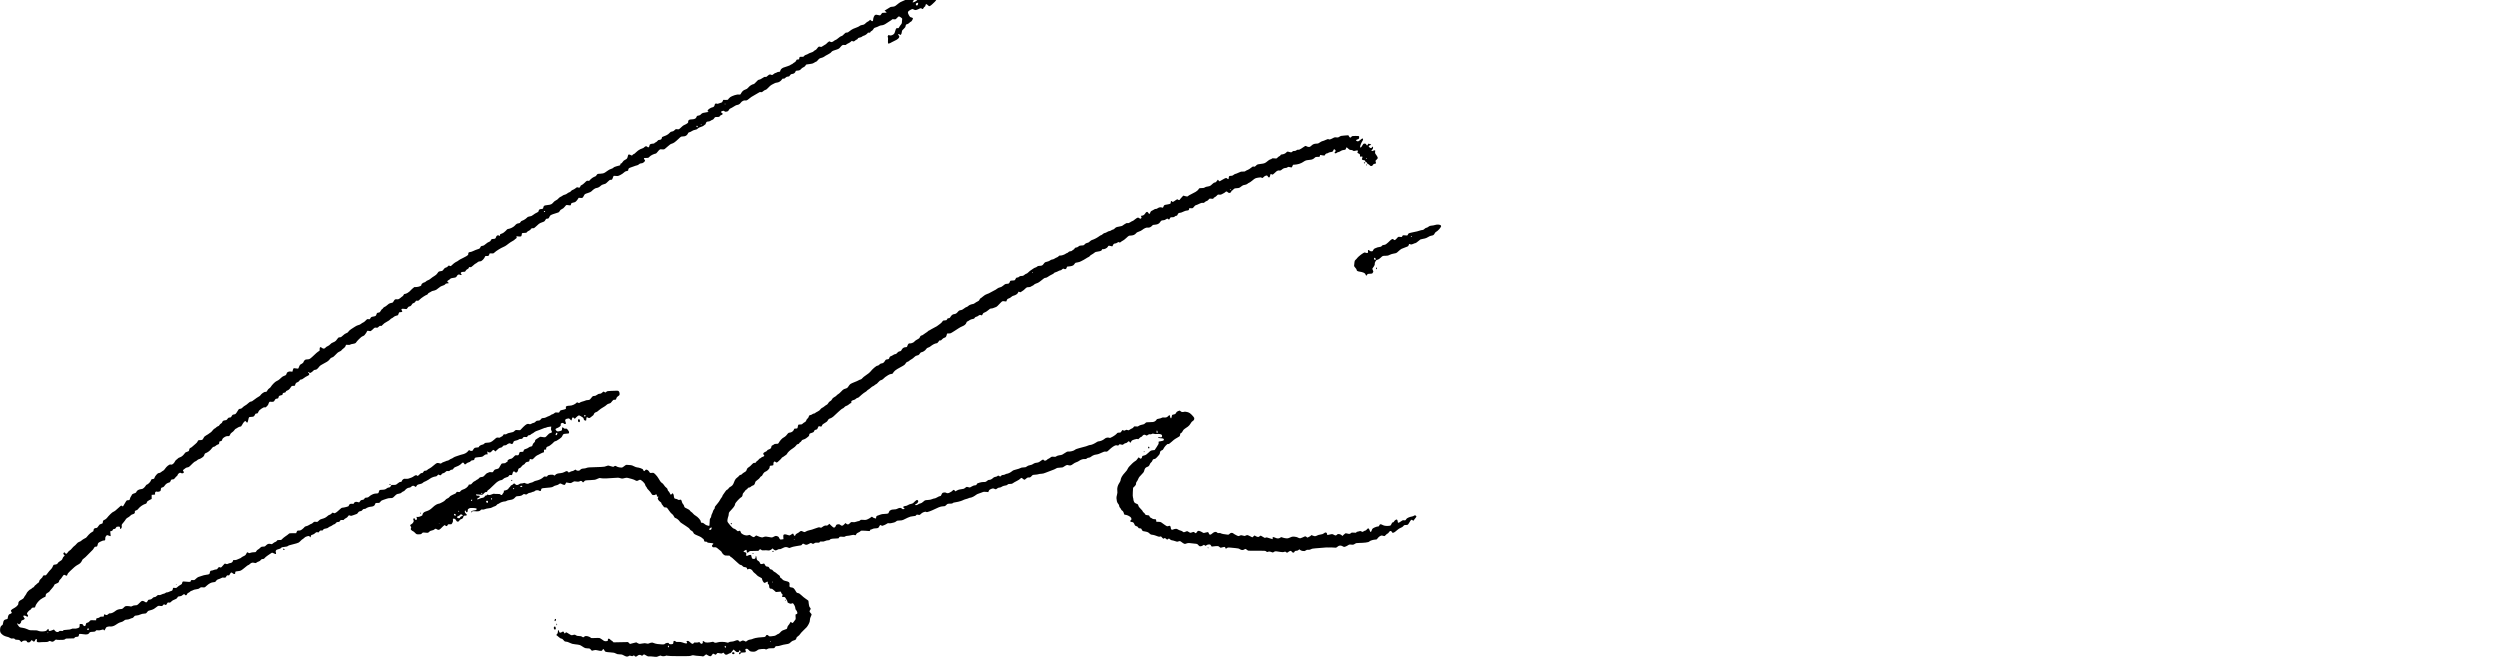 <?xml version="1.0" standalone="no"?>
<!DOCTYPE svg PUBLIC "-//W3C//DTD SVG 20010904//EN"
 "http://www.w3.org/TR/2001/REC-SVG-20010904/DTD/svg10.dtd">
<svg version="1.0" xmlns="http://www.w3.org/2000/svg"
 width="468pt" height="123pt" viewBox="0 0 468 123"
 preserveAspectRatio="xMidYMid meet">
<g transform="translate(0,123) scale(0.007,-0.007)"
fill="#000000" stroke="none">
<path d="M25353 18228 c-13 -12 -40 -24 -65 -27 -39 -6 -43 -9 -51 -43 -6 -25
-15 -38 -25 -38 -10 0 -35 5 -56 11 -37 10 -40 9 -63 -20 -14 -17 -30 -31 -37
-31 -7 0 -25 -14 -41 -30 -16 -17 -46 -36 -67 -42 -27 -8 -40 -18 -44 -35 -4
-13 -18 -32 -31 -43 -14 -11 -34 -20 -44 -20 -11 0 -19 -6 -19 -14 0 -7 7 -19
15 -26 8 -7 15 -26 15 -41 0 -23 -6 -32 -26 -39 -22 -9 -31 -6 -60 20 -19 16
-45 30 -57 30 l-21 0 22 -16 c12 -8 22 -20 22 -27 0 -6 12 -21 26 -32 20 -16
25 -27 20 -43 -4 -12 -39 -44 -78 -73 -47 -34 -84 -53 -110 -57 -25 -3 -44
-12 -51 -24 -7 -11 -34 -31 -61 -44 -28 -13 -54 -20 -58 -16 -5 5 -2 15 7 22
8 7 15 18 15 25 0 8 11 27 25 43 14 17 25 33 25 38 0 4 12 25 26 45 14 21 24
47 22 61 -2 12 -10 24 -18 26 -8 1 -37 -11 -63 -28 -26 -16 -51 -40 -56 -53
-5 -13 -29 -38 -52 -56 -24 -17 -51 -31 -60 -31 -9 0 -42 -13 -72 -29 -30 -16
-72 -34 -93 -41 -22 -7 -59 -29 -83 -49 -24 -20 -60 -48 -80 -63 -25 -18 -48
-26 -76 -26 -22 0 -51 -5 -65 -11 -14 -6 -39 -22 -56 -34 -18 -12 -47 -30 -65
-40 l-34 -19 28 -22 c15 -12 27 -25 27 -29 0 -4 -27 -7 -60 -7 -59 0 -61 -1
-81 -35 -14 -24 -28 -35 -43 -35 -13 0 -37 5 -55 11 -17 6 -43 8 -57 5 -17 -5
-31 -20 -44 -49 -11 -23 -20 -58 -20 -78 0 -25 -5 -39 -17 -43 -10 -4 -25 2
-40 16 l-23 22 -20 -21 c-11 -12 -30 -25 -42 -29 -13 -4 -40 -24 -61 -45 -31
-31 -49 -40 -89 -45 -29 -4 -57 -15 -67 -25 -10 -10 -42 -27 -72 -38 -30 -10
-76 -29 -104 -41 -27 -13 -70 -40 -94 -61 -33 -29 -53 -39 -78 -39 -28 0 -42
-8 -75 -45 -23 -25 -47 -45 -54 -45 -7 0 -29 -10 -50 -22 -20 -13 -49 -35 -63
-49 -15 -14 -38 -30 -51 -34 -14 -4 -34 -15 -45 -25 -11 -10 -33 -24 -49 -30
-23 -8 -34 -7 -53 5 -23 15 -26 14 -63 -15 -22 -18 -40 -35 -40 -39 0 -3 -21
-18 -47 -31 -27 -14 -57 -33 -69 -43 -17 -14 -26 -16 -48 -7 -17 6 -34 7 -44
1 -8 -5 -27 -26 -42 -47 -14 -22 -35 -40 -45 -42 -11 -2 -29 -15 -41 -28 -12
-15 -42 -30 -72 -38 -28 -8 -64 -23 -79 -34 -15 -11 -43 -23 -61 -27 -18 -4
-40 -18 -48 -31 -14 -20 -23 -24 -65 -22 -26 1 -51 -1 -55 -5 -4 -4 -8 -17
-10 -30 -1 -12 -3 -25 -3 -29 -1 -5 -16 -8 -35 -8 -29 0 -36 -5 -44 -29 -6
-17 -24 -37 -42 -46 -17 -9 -40 -25 -51 -36 -10 -10 -25 -19 -33 -19 -7 0 -19
-7 -26 -15 -7 -8 -45 -24 -84 -36 -39 -11 -88 -27 -108 -36 -20 -9 -46 -25
-56 -37 -11 -11 -22 -33 -26 -48 -5 -24 -12 -28 -39 -28 -18 0 -42 -7 -53 -15
-10 -8 -27 -15 -36 -15 -10 0 -33 -14 -52 -31 -29 -25 -39 -28 -55 -20 -11 6
-30 11 -43 11 -14 0 -38 -14 -58 -35 -28 -29 -40 -34 -61 -30 -21 5 -40 -3
-84 -34 -33 -23 -70 -41 -85 -41 -21 0 -40 -15 -79 -60 -35 -40 -60 -60 -75
-60 -12 0 -43 -14 -68 -30 -26 -17 -58 -46 -72 -65 -18 -23 -41 -38 -69 -46
-23 -7 -55 -24 -70 -38 -16 -14 -38 -43 -49 -65 -19 -36 -22 -38 -56 -32 -25
4 -63 -2 -119 -19 -45 -14 -97 -38 -115 -52 -18 -15 -36 -32 -40 -38 -4 -5
-12 -16 -17 -24 -7 -10 -27 -14 -70 -12 l-60 2 -15 -35 c-8 -20 -21 -36 -29
-36 -8 0 -35 -9 -60 -20 -35 -15 -51 -18 -71 -10 -19 7 -29 6 -41 -6 -8 -9
-15 -24 -15 -35 0 -10 -9 -28 -20 -39 -11 -11 -30 -20 -43 -20 -12 0 -45 -15
-72 -33 -29 -19 -51 -41 -53 -53 -2 -15 4 -24 20 -29 18 -6 8 -9 -42 -15 -36
-5 -81 -13 -101 -19 -21 -6 -44 -22 -53 -35 -8 -14 -30 -27 -48 -31 -18 -4
-41 -9 -50 -11 -9 -3 -19 -17 -23 -32 -3 -16 -18 -34 -36 -44 -18 -11 -52 -18
-82 -18 -29 0 -63 -6 -77 -13 -16 -8 -25 -22 -26 -37 -1 -14 -2 -30 -3 -37 0
-6 -25 -25 -55 -42 -29 -17 -58 -31 -64 -31 -6 0 -36 -25 -68 -56 -57 -54 -60
-55 -102 -49 -39 6 -45 4 -72 -25 -21 -22 -42 -34 -70 -37 -31 -4 -47 -14 -67
-39 -15 -20 -51 -46 -87 -63 -33 -16 -73 -31 -88 -35 -21 -5 -28 -12 -28 -30
0 -12 -8 -30 -18 -39 -10 -10 -33 -17 -50 -17 -23 0 -36 -7 -48 -25 -9 -14
-32 -32 -50 -40 -19 -8 -34 -19 -34 -24 0 -6 -15 -11 -34 -11 -18 0 -47 -5
-65 -11 -20 -7 -31 -18 -31 -31 0 -10 -5 -28 -10 -39 -6 -10 -17 -19 -24 -19
-8 0 -19 7 -26 15 -7 8 -22 15 -34 15 -13 0 -33 -11 -46 -25 -13 -14 -28 -25
-34 -25 -6 0 -40 -14 -75 -30 -39 -19 -81 -50 -110 -80 -26 -28 -54 -50 -63
-50 -9 0 -24 -10 -32 -22 -15 -21 -16 -21 -49 -4 -18 10 -41 17 -52 15 -14 -3
-22 -16 -27 -48 -4 -24 -15 -52 -24 -62 -9 -11 -34 -26 -54 -35 -24 -11 -46
-31 -60 -55 -13 -24 -29 -39 -41 -39 -13 0 -19 -7 -19 -24 0 -15 -7 -27 -17
-29 -10 -3 -49 -13 -87 -23 -41 -11 -73 -25 -80 -36 -6 -10 -35 -26 -64 -34
-29 -9 -68 -28 -85 -43 -18 -15 -54 -40 -80 -55 -38 -22 -63 -28 -125 -31 -76
-3 -77 -3 -99 -39 -13 -20 -31 -36 -41 -36 -9 0 -41 -16 -70 -35 -28 -20 -59
-47 -68 -60 -14 -21 -22 -24 -49 -19 -30 5 -38 1 -89 -51 -30 -31 -68 -60 -83
-64 -18 -5 -29 -15 -31 -28 -2 -12 -10 -27 -18 -34 -12 -10 -23 -10 -45 -2
-26 10 -33 8 -71 -23 -24 -18 -55 -36 -70 -40 -15 -3 -37 -18 -48 -33 -11 -16
-32 -31 -48 -34 -15 -3 -40 -17 -55 -31 -15 -14 -44 -28 -65 -32 -20 -3 -46
-15 -57 -25 -11 -10 -37 -25 -57 -33 -20 -9 -46 -29 -58 -46 -11 -16 -40 -38
-64 -48 -24 -11 -53 -33 -65 -50 -12 -17 -36 -39 -54 -50 -20 -12 -59 -22
-106 -25 -48 -4 -80 -12 -92 -23 -11 -9 -19 -27 -19 -39 0 -11 -5 -26 -12 -33
-7 -7 -29 -12 -49 -12 -28 0 -42 -6 -53 -22 -9 -12 -16 -30 -16 -39 0 -10 -18
-24 -47 -36 -27 -11 -67 -36 -91 -56 -32 -27 -56 -38 -95 -43 -39 -6 -58 -14
-81 -40 -17 -17 -53 -44 -81 -58 -27 -14 -54 -26 -60 -26 -5 0 -18 -14 -27
-30 -12 -21 -25 -30 -43 -30 -14 0 -39 -7 -55 -15 -16 -8 -38 -28 -49 -44 -12
-16 -49 -43 -83 -60 -34 -17 -74 -31 -89 -31 -16 0 -34 -7 -41 -16 -7 -9 -23
-26 -35 -37 -12 -12 -35 -32 -52 -45 -17 -13 -47 -28 -66 -33 -28 -8 -35 -15
-35 -34 0 -14 -2 -25 -5 -25 -3 0 -14 5 -24 12 -15 9 -26 9 -44 1 -16 -7 -28
-23 -32 -42 -4 -17 -15 -36 -25 -41 -10 -6 -36 -10 -57 -10 -35 0 -41 -4 -56
-34 -12 -26 -26 -37 -52 -45 -20 -5 -58 -30 -84 -54 -34 -32 -58 -46 -89 -51
-37 -5 -45 -11 -57 -40 -13 -30 -23 -37 -72 -51 -31 -9 -83 -30 -115 -46 -31
-16 -71 -29 -86 -29 -16 0 -35 -7 -42 -15 -7 -8 -10 -21 -7 -29 3 -7 -2 -24
-10 -36 -9 -13 -67 -47 -128 -76 -62 -29 -118 -60 -125 -69 -7 -9 -28 -22 -47
-30 -18 -8 -52 -29 -75 -47 -23 -18 -51 -43 -63 -56 -19 -22 -23 -22 -49 -11
-26 12 -30 11 -50 -14 -12 -14 -36 -30 -54 -33 -23 -5 -40 -18 -60 -48 -24
-35 -34 -42 -72 -46 -25 -3 -51 -9 -58 -14 -7 -4 -24 -25 -38 -47 -14 -24 -45
-51 -78 -69 -30 -17 -74 -48 -98 -69 -23 -21 -57 -41 -74 -45 -17 -4 -42 -18
-54 -32 -13 -13 -30 -24 -38 -24 -8 0 -30 -9 -48 -21 -19 -11 -34 -28 -34 -37
0 -9 -4 -23 -8 -30 -5 -6 -35 -19 -68 -28 -32 -8 -72 -13 -87 -10 -24 5 -38
-3 -90 -52 -34 -31 -65 -62 -69 -69 -5 -6 -28 -23 -52 -37 -25 -14 -56 -26
-69 -26 -18 0 -28 -8 -37 -30 -7 -16 -16 -30 -21 -30 -5 0 -26 -16 -47 -35
-21 -19 -50 -38 -63 -44 -14 -5 -37 -7 -51 -4 -14 3 -34 0 -45 -5 -10 -6 -27
-28 -38 -49 -17 -32 -26 -39 -60 -43 -22 -3 -53 -14 -69 -25 -16 -11 -40 -31
-55 -45 -14 -14 -39 -30 -56 -36 -16 -6 -34 -20 -40 -32 -5 -12 -17 -24 -26
-27 -9 -3 -22 -18 -29 -33 -8 -15 -21 -35 -29 -44 -8 -10 -26 -18 -41 -18 -15
0 -32 -6 -38 -13 -6 -6 -14 -25 -17 -40 -4 -15 -16 -32 -26 -37 -10 -6 -39
-13 -65 -17 -39 -5 -50 -11 -67 -40 -18 -32 -23 -34 -54 -28 -31 6 -38 2 -76
-38 -23 -25 -53 -48 -67 -52 -14 -4 -39 -20 -56 -35 -17 -15 -49 -30 -70 -33
-22 -4 -61 -22 -89 -41 -27 -19 -74 -50 -104 -67 -29 -18 -62 -47 -73 -66 -14
-23 -31 -36 -58 -43 -23 -6 -57 -30 -88 -60 -41 -41 -57 -50 -86 -50 -28 0
-39 -6 -57 -32 -12 -18 -33 -45 -47 -60 -14 -15 -47 -35 -74 -44 -31 -10 -58
-28 -76 -50 -15 -19 -46 -41 -69 -50 -23 -9 -49 -27 -57 -39 -8 -12 -27 -25
-41 -27 -19 -4 -35 2 -57 20 -23 20 -34 23 -47 15 -11 -8 -15 -23 -13 -52 2
-33 -1 -43 -17 -49 -10 -4 -42 -27 -71 -52 -28 -25 -75 -68 -104 -97 -28 -28
-65 -57 -81 -64 -17 -6 -47 -11 -67 -10 -28 2 -44 -4 -63 -23 -14 -14 -25 -31
-25 -39 0 -7 -10 -23 -22 -34 -13 -11 -36 -27 -53 -34 -22 -11 -35 -28 -49
-68 -19 -53 -19 -53 -55 -46 -20 3 -49 7 -66 8 -27 2 -30 -2 -43 -46 l-14 -48
-38 6 c-24 4 -50 1 -73 -8 -26 -11 -37 -23 -42 -46 -4 -18 -16 -38 -28 -46
-12 -7 -35 -17 -51 -21 -16 -4 -47 -25 -70 -48 -22 -23 -55 -51 -72 -62 -18
-12 -42 -25 -55 -29 -13 -4 -47 -32 -76 -62 -29 -29 -60 -67 -68 -83 -8 -16
-29 -37 -45 -45 -16 -8 -39 -33 -50 -55 -18 -35 -25 -40 -54 -40 -22 0 -47
-11 -79 -36 -25 -20 -49 -44 -52 -53 -2 -9 -26 -27 -52 -41 -26 -14 -70 -43
-98 -66 -27 -22 -60 -46 -72 -52 -12 -7 -31 -12 -41 -12 -11 0 -40 -19 -65
-43 -24 -24 -61 -51 -81 -61 -20 -9 -51 -32 -67 -51 -22 -24 -41 -35 -67 -37
-29 -2 -40 -10 -56 -39 -12 -20 -30 -50 -41 -65 -11 -16 -24 -32 -29 -35 -5
-4 -25 -10 -45 -13 -29 -4 -40 -13 -56 -43 -17 -32 -25 -38 -54 -38 -23 -1
-38 -7 -45 -19 -6 -11 -19 -28 -29 -38 -10 -11 -31 -18 -52 -18 -22 0 -43 -8
-55 -20 -11 -11 -20 -27 -20 -35 0 -8 -13 -21 -29 -30 -17 -8 -36 -27 -43 -42
-8 -17 -23 -29 -37 -31 -14 -2 -37 -17 -52 -33 -15 -16 -33 -29 -41 -29 -7 0
-31 -23 -53 -50 -22 -28 -43 -50 -47 -50 -3 0 -21 -12 -39 -27 -17 -15 -55
-39 -83 -54 -38 -20 -56 -37 -71 -68 -11 -23 -27 -46 -35 -51 -8 -5 -37 -10
-63 -10 -45 0 -49 -2 -62 -33 -8 -19 -31 -47 -52 -62 -21 -16 -55 -45 -76 -66
-21 -22 -49 -42 -62 -45 -17 -4 -27 -15 -31 -33 -3 -14 -8 -34 -11 -44 -3 -10
-21 -21 -49 -28 -30 -8 -51 -20 -62 -38 -9 -14 -33 -43 -54 -63 -21 -21 -55
-42 -77 -48 -22 -6 -46 -18 -53 -28 -7 -10 -26 -25 -41 -35 -16 -10 -35 -33
-42 -52 -8 -18 -28 -44 -45 -58 -23 -20 -37 -25 -63 -20 -27 4 -41 -1 -77 -29
-25 -18 -58 -55 -75 -80 -16 -26 -39 -50 -50 -54 -11 -4 -35 -20 -53 -35 -20
-18 -44 -29 -61 -29 -22 0 -39 -11 -70 -47 -23 -25 -45 -60 -49 -77 -7 -27
-14 -32 -47 -36 -34 -4 -41 -9 -49 -38 -5 -18 -28 -50 -52 -72 -24 -22 -50
-40 -59 -40 -8 0 -21 -13 -29 -29 -8 -15 -31 -42 -51 -60 -25 -22 -46 -31 -71
-31 -19 0 -53 -9 -75 -21 -26 -13 -44 -31 -51 -49 -8 -23 -19 -32 -51 -41 -23
-6 -50 -18 -59 -26 -10 -9 -18 -21 -18 -26 0 -6 -8 -19 -17 -30 -10 -10 -22
-38 -28 -61 -9 -36 -13 -41 -40 -42 -16 -1 -35 -2 -42 -3 -7 0 -33 -39 -59
-87 -43 -79 -47 -84 -63 -70 -10 9 -23 16 -29 16 -7 0 -33 -21 -60 -48 -26
-26 -69 -64 -96 -85 -27 -20 -55 -37 -62 -37 -7 0 -41 -28 -76 -62 -35 -35
-74 -78 -87 -97 -13 -18 -40 -40 -60 -48 -20 -9 -39 -20 -43 -27 -4 -6 -8 -23
-8 -37 0 -15 -6 -31 -12 -37 -7 -5 -28 -13 -45 -17 -24 -5 -41 -19 -64 -56
-28 -42 -37 -49 -64 -49 -18 0 -39 -8 -48 -18 -10 -10 -17 -31 -17 -46 0 -22
-7 -30 -37 -42 -21 -8 -64 -43 -95 -77 -32 -34 -58 -65 -58 -68 0 -4 -24 -19
-53 -32 -28 -14 -63 -37 -76 -51 -14 -15 -42 -31 -62 -36 -25 -7 -48 -24 -70
-51 -18 -23 -45 -49 -61 -59 -15 -9 -43 -37 -63 -63 -19 -25 -47 -52 -63 -59
-15 -7 -38 -30 -51 -51 -13 -20 -32 -37 -40 -37 -9 0 -22 9 -29 20 -7 11 -16
20 -22 20 -5 0 -14 -9 -21 -21 -9 -17 -7 -25 11 -44 l22 -23 -26 -23 c-14 -12
-28 -34 -31 -49 -3 -15 -16 -37 -28 -48 -12 -11 -38 -29 -57 -39 -19 -11 -41
-31 -48 -46 -9 -19 -23 -28 -50 -32 -20 -4 -44 -7 -52 -8 -8 -1 -21 -22 -29
-46 -8 -27 -29 -57 -53 -79 -22 -20 -60 -65 -85 -100 -42 -58 -49 -63 -74 -58
-18 3 -34 0 -44 -10 -8 -9 -15 -22 -15 -29 0 -7 -19 -30 -43 -50 -28 -24 -44
-46 -47 -68 -3 -19 -14 -36 -27 -43 -13 -6 -34 -23 -47 -37 -14 -15 -29 -27
-33 -27 -4 0 -16 -14 -25 -30 -9 -17 -23 -30 -31 -30 -7 0 -24 -11 -37 -25
-13 -14 -29 -25 -37 -25 -7 0 -33 -21 -58 -46 -25 -26 -45 -53 -45 -60 0 -7
-15 -32 -34 -57 -19 -24 -37 -54 -40 -65 -4 -11 -26 -30 -50 -42 -24 -11 -56
-32 -70 -45 -19 -17 -26 -34 -26 -61 0 -30 -7 -43 -42 -76 -24 -21 -61 -47
-83 -57 -22 -10 -49 -28 -59 -40 -19 -21 -19 -23 -3 -51 17 -28 17 -29 -5 -44
-12 -9 -28 -16 -34 -16 -6 0 -19 -9 -30 -21 -10 -11 -21 -41 -24 -67 -5 -45
-6 -47 -43 -53 -21 -3 -47 -15 -58 -26 -12 -11 -22 -39 -26 -71 -5 -43 -10
-54 -32 -65 -15 -7 -31 -27 -38 -47 -7 -19 -12 -55 -12 -80 -1 -27 6 -57 18
-76 10 -16 40 -44 67 -62 27 -17 69 -34 94 -38 25 -3 61 -17 81 -30 29 -20 44
-23 75 -18 32 5 43 2 58 -15 15 -16 31 -21 70 -21 45 0 55 -4 79 -31 l27 -31
26 21 c18 14 41 21 69 21 35 0 44 -4 53 -25 9 -19 19 -25 44 -25 25 0 39 8 60
32 l26 33 27 -25 c20 -19 29 -22 43 -14 9 6 19 20 21 30 2 10 8 22 15 26 6 4
17 8 24 8 9 0 11 -10 7 -34 -6 -29 -3 -36 15 -46 13 -7 39 -9 64 -6 22 4 78 6
123 5 62 0 90 4 112 17 28 17 33 17 63 2 23 -11 40 -13 57 -6 13 5 35 20 48
34 18 20 28 23 46 17 12 -4 45 -7 72 -6 28 1 71 2 96 2 31 1 51 7 62 19 14 16
33 18 132 18 84 -1 115 2 115 11 0 7 9 17 19 23 11 5 33 10 48 10 16 0 34 5
41 12 7 7 12 22 12 35 0 13 7 26 15 29 8 4 52 1 98 -6 65 -10 91 -10 120 -1
20 7 39 21 42 31 3 10 16 22 28 26 12 4 46 8 75 8 43 1 57 6 71 24 14 20 22
22 59 16 28 -4 58 -1 93 11 47 15 53 15 61 1 5 -9 13 -16 18 -16 5 0 18 20 29
44 17 39 25 46 62 56 23 6 51 9 62 6 12 -3 41 -1 66 5 25 6 59 20 76 33 16 12
50 34 75 48 25 15 63 30 84 33 21 4 53 21 71 36 25 23 42 29 77 29 24 0 61 9
83 20 22 11 47 20 57 20 10 0 26 10 36 21 9 12 23 27 30 35 7 8 32 14 55 14
24 0 66 11 95 25 35 16 72 25 103 25 34 0 54 5 65 18 8 9 23 27 32 39 11 16
35 26 71 33 29 5 73 22 98 37 25 16 60 41 79 57 31 26 39 28 88 22 50 -7 55
-5 75 20 19 24 24 26 47 16 14 -7 28 -12 32 -12 4 0 16 16 27 36 17 33 22 35
53 30 29 -4 38 0 65 29 21 22 52 41 87 52 36 12 58 26 66 41 6 13 16 28 22 34
6 6 29 11 51 12 29 2 49 10 69 29 15 15 36 27 45 27 10 0 20 -7 23 -15 4 -8
15 -15 26 -15 12 0 23 11 30 30 6 18 19 32 33 36 13 3 33 17 46 30 12 13 30
24 39 24 8 0 27 8 40 17 14 10 53 20 87 24 46 5 70 13 92 32 27 22 37 25 83
20 52 -5 54 -4 100 40 26 25 69 57 97 71 29 15 67 26 90 26 23 0 46 7 55 16 9
8 21 24 26 34 6 11 29 24 53 31 23 6 56 20 74 30 24 15 41 18 72 13 38 -6 41
-5 61 29 19 31 25 35 50 31 25 -6 31 -2 49 35 13 24 28 41 39 41 10 0 25 -9
35 -20 9 -11 28 -20 42 -20 21 0 25 5 25 29 0 17 4 32 9 35 5 4 38 9 73 13 55
6 71 12 128 56 36 28 80 63 98 79 18 15 38 28 45 28 8 0 26 13 41 29 15 16 42
31 59 34 17 2 45 0 63 -6 27 -8 37 -6 59 11 14 11 39 24 55 27 16 4 39 20 51
36 16 22 28 29 54 29 26 0 39 6 51 25 9 14 48 46 86 72 38 27 80 55 94 63 22
14 28 13 70 -9 37 -20 47 -22 54 -11 5 8 4 22 -2 33 -5 10 -7 30 -4 43 4 14
17 29 29 34 12 5 41 14 64 20 24 6 47 19 53 29 7 14 27 20 86 26 54 5 82 12
93 24 10 11 63 29 136 45 66 15 134 36 151 46 16 11 45 35 62 55 18 19 37 35
42 35 5 0 24 15 42 33 22 22 50 38 83 46 46 12 51 11 66 -8 10 -12 20 -21 23
-21 3 0 6 11 6 24 0 13 6 28 13 33 6 6 26 13 42 17 17 4 44 21 62 38 27 26 36
30 67 24 23 -4 36 -3 36 4 0 5 9 19 20 30 14 14 28 18 48 14 23 -5 32 -1 45
20 13 20 29 27 68 32 31 4 58 14 68 25 8 11 31 24 51 30 19 7 48 22 63 35 16
13 37 24 47 24 10 0 28 14 40 30 16 22 29 30 53 30 18 0 37 4 43 8 6 4 16 17
23 30 10 19 17 21 50 16 32 -5 41 -3 53 15 8 11 31 27 51 36 21 9 43 28 52 45
9 17 22 30 31 30 8 0 24 -5 35 -10 14 -8 34 -5 81 14 35 13 73 27 86 31 12 3
29 20 37 36 9 17 26 31 43 35 15 3 34 8 44 10 9 3 23 16 32 29 12 18 25 25 50
25 18 0 39 6 45 14 7 8 33 22 58 30 26 9 59 16 75 16 16 0 44 6 62 14 24 10
37 24 46 50 11 35 12 36 65 36 50 0 56 3 80 35 20 26 40 38 83 50 31 8 72 22
90 30 18 8 60 15 93 15 59 0 60 1 114 55 48 48 61 55 107 61 37 5 60 15 81 36
17 15 38 28 47 28 10 0 29 15 43 34 14 18 41 41 60 50 19 9 46 16 59 16 14 0
34 11 46 25 14 16 32 25 51 25 16 0 34 -7 41 -15 7 -8 19 -15 26 -15 8 0 19
11 24 25 5 14 22 30 37 36 16 6 48 14 72 19 26 5 51 17 60 29 9 11 32 26 51
32 19 7 47 20 62 31 14 10 29 18 33 18 3 0 23 13 43 29 20 15 60 36 89 45 28
9 61 16 72 16 10 0 28 12 40 28 17 24 22 25 40 15 12 -7 29 -13 39 -13 10 0
24 11 30 24 7 17 22 27 46 31 19 4 46 19 61 35 22 23 33 27 63 23 29 -4 41 0
56 16 11 12 31 21 48 21 22 0 33 7 46 30 9 17 28 33 42 36 14 3 53 20 88 37
35 18 72 44 83 60 11 15 29 27 40 27 11 0 24 -11 31 -25 6 -14 17 -25 24 -25
7 0 24 11 37 24 14 14 41 28 61 32 23 4 43 16 53 30 11 17 25 24 47 24 18 0
37 5 44 12 7 7 12 20 12 30 0 9 9 22 19 28 11 5 59 13 107 16 81 7 90 10 124
41 26 23 47 33 70 33 l32 0 -7 43 c-7 41 -7 42 12 24 11 -9 33 -17 49 -17 21
0 36 9 57 35 15 19 33 35 39 35 7 0 22 -10 35 -22 l23 -22 29 30 c16 16 43 39
59 52 17 12 42 22 56 22 17 0 33 10 48 30 17 24 29 30 59 30 22 0 42 7 50 17
8 9 29 22 47 30 29 12 37 12 65 -2 31 -15 33 -15 50 6 9 11 17 27 17 34 0 7 7
18 15 25 8 7 36 17 62 21 25 5 55 17 65 26 12 11 34 17 59 16 21 -1 39 2 39 8
0 5 9 18 20 29 16 16 28 19 63 14 39 -6 44 -4 55 20 8 19 19 26 40 26 16 0 37
9 47 20 10 11 27 22 39 26 11 3 32 17 46 29 14 13 43 30 65 38 22 9 63 23 90
32 28 10 68 26 90 36 22 11 49 19 61 19 11 0 24 4 30 10 5 5 36 12 68 16 l59
7 -6 -44 c-4 -30 -1 -50 9 -63 8 -11 14 -28 14 -38 0 -12 -12 -21 -40 -28 -28
-7 -51 -24 -77 -56 -21 -25 -48 -50 -60 -55 -13 -5 -44 -3 -78 4 -43 9 -60 9
-73 -1 -9 -7 -41 -26 -69 -43 -44 -26 -53 -36 -53 -59 0 -20 -9 -35 -29 -49
-18 -13 -32 -35 -38 -58 -8 -34 -13 -38 -46 -44 -21 -3 -48 -16 -60 -27 -13
-12 -46 -29 -74 -37 -44 -13 -52 -20 -58 -45 -4 -17 -12 -31 -18 -32 -7 0 -30
-2 -51 -2 -36 -1 -40 -4 -49 -36 -5 -19 -14 -41 -20 -48 -7 -9 -22 -11 -45 -7
-28 5 -40 2 -59 -17 -14 -13 -36 -35 -51 -51 -15 -15 -37 -27 -52 -27 -14 0
-40 -9 -57 -20 -24 -14 -32 -26 -30 -42 1 -17 -4 -24 -21 -26 -13 -2 -26 -10
-29 -18 -3 -9 -21 -14 -53 -14 -32 0 -52 -5 -62 -17 -9 -10 -27 -41 -42 -70
-23 -46 -31 -54 -68 -63 -24 -6 -51 -13 -60 -16 -9 -3 -26 -21 -38 -41 -20
-35 -22 -36 -68 -30 -32 4 -53 1 -66 -9 -11 -8 -26 -14 -35 -14 -8 0 -35 -23
-60 -51 -40 -45 -51 -52 -91 -55 -35 -3 -51 -10 -71 -34 -14 -16 -30 -30 -36
-30 -7 0 -24 -11 -40 -24 -15 -13 -38 -26 -51 -30 -12 -4 -36 -25 -54 -47 -25
-32 -37 -38 -62 -36 -25 2 -32 -2 -34 -19 -2 -12 -25 -40 -52 -63 -29 -24 -65
-44 -91 -50 -30 -7 -52 -20 -70 -42 -23 -29 -29 -31 -65 -25 -36 6 -41 5 -52
-18 -6 -15 -23 -28 -39 -32 -15 -4 -39 -15 -53 -24 -14 -10 -35 -20 -47 -24
-12 -4 -32 -20 -43 -36 -11 -16 -36 -34 -55 -40 -19 -6 -44 -25 -56 -42 -12
-16 -40 -39 -63 -49 -22 -11 -52 -26 -66 -34 -14 -8 -34 -15 -45 -15 -11 0
-43 -12 -70 -26 -28 -15 -70 -48 -95 -74 -25 -26 -68 -59 -95 -73 -28 -14 -69
-30 -92 -36 -24 -7 -51 -23 -62 -38 -12 -14 -21 -34 -21 -43 0 -10 -6 -22 -13
-28 -7 -6 -34 -18 -59 -27 -28 -9 -59 -13 -75 -9 -23 5 -26 4 -15 -7 6 -7 12
-25 12 -40 0 -16 -7 -29 -17 -33 -11 -5 -22 -1 -30 10 -7 10 -13 21 -13 26 0
4 -7 8 -15 8 -9 0 -18 -7 -22 -16 -3 -8 0 -25 6 -38 10 -19 9 -28 -9 -58 -11
-20 -34 -41 -50 -48 -17 -7 -30 -19 -30 -28 0 -8 7 -24 17 -34 13 -15 14 -22
4 -44 -10 -23 -9 -30 10 -50 12 -13 32 -26 43 -30 12 -3 37 -24 57 -45 35 -37
40 -39 98 -39 53 0 64 3 84 26 21 25 25 26 95 19 71 -7 73 -6 100 23 19 20 41
31 73 36 26 4 54 15 64 26 10 11 25 20 34 20 9 0 25 -7 35 -15 11 -8 31 -15
45 -15 15 0 37 13 56 33 18 17 49 47 68 66 35 33 38 34 55 18 10 -9 26 -17 36
-17 9 0 21 12 26 26 9 22 16 25 48 23 20 -1 43 -1 49 0 7 0 22 19 33 41 15 30
19 50 14 76 -6 35 -6 35 27 32 28 -2 38 -10 54 -40 16 -30 26 -38 47 -38 20 0
31 8 43 29 9 18 26 32 44 36 16 3 36 14 44 23 8 9 17 29 21 45 5 22 12 27 39
27 17 0 39 5 47 10 12 8 10 14 -17 39 -24 21 -33 39 -33 60 0 17 5 31 10 31 6
0 15 -11 20 -25 5 -14 16 -25 24 -25 7 0 17 7 20 16 3 9 6 28 6 43 0 20 8 31
33 43 24 13 50 16 111 13 43 -2 83 -8 90 -15 7 -7 8 -15 0 -28 -7 -11 -29 -19
-61 -22 -28 -3 -58 -11 -67 -19 -9 -7 -16 -21 -16 -30 0 -12 5 -10 19 8 17 23
23 24 88 18 38 -4 84 -2 102 3 19 5 40 18 47 29 11 15 22 18 48 14 21 -3 45 1
65 11 17 9 62 19 99 22 41 4 77 13 93 24 14 10 44 23 66 29 24 7 48 21 57 36
9 14 23 25 30 25 7 0 24 8 37 18 13 10 44 26 69 35 25 9 61 17 80 17 18 0 41
7 51 16 9 8 43 18 75 21 33 3 75 14 94 23 19 10 45 32 58 49 15 21 30 30 50
30 15 0 49 3 75 7 32 4 58 16 74 31 16 17 32 23 46 20 12 -2 29 -7 38 -11 10
-5 27 2 47 18 16 15 43 26 58 26 16 1 40 7 54 15 14 8 34 14 46 15 11 0 29 9
39 20 13 14 31 20 61 20 24 0 46 -4 49 -10 3 -5 17 -10 31 -10 19 0 24 5 24
24 0 14 6 31 14 39 10 9 51 16 130 21 63 4 130 12 148 18 18 6 41 17 50 26 10
8 39 18 65 23 26 5 56 18 68 29 12 11 29 20 38 20 10 0 28 -6 40 -14 12 -8 36
-17 54 -21 30 -6 33 -4 48 30 13 32 18 36 37 30 13 -4 42 -10 66 -12 35 -4 51
0 84 22 32 21 47 25 72 20 17 -4 48 -7 70 -7 21 0 43 5 49 11 6 6 21 11 34 11
13 0 28 -9 35 -20 7 -11 16 -20 21 -20 4 0 19 12 32 28 23 26 26 27 157 32
121 5 139 8 192 34 51 25 63 27 95 18 20 -5 83 -8 141 -6 58 2 155 8 215 13
92 9 119 8 162 -6 48 -14 58 -14 110 0 42 12 68 14 93 7 19 -5 68 -18 109 -29
41 -12 82 -28 91 -36 9 -8 28 -15 41 -15 14 0 34 7 45 15 10 8 29 15 42 15 14
0 43 -19 77 -50 36 -35 55 -62 59 -84 4 -18 15 -41 26 -51 11 -10 20 -24 20
-32 0 -8 22 -36 49 -62 27 -27 57 -64 66 -82 10 -19 23 -37 29 -41 6 -4 25 -8
41 -8 17 0 36 5 42 11 7 7 19 9 28 5 12 -4 16 -14 13 -31 -4 -21 -1 -25 18
-25 13 0 24 -2 24 -5 0 -3 -6 -14 -12 -25 -11 -16 -9 -26 6 -55 11 -19 34 -44
53 -55 20 -11 33 -27 33 -39 0 -11 5 -23 10 -26 6 -4 22 -24 36 -46 21 -34 29
-39 62 -39 35 0 40 -4 92 -81 30 -45 68 -88 83 -96 17 -8 36 -32 47 -57 13
-32 26 -45 46 -50 15 -4 44 -21 63 -38 20 -16 43 -42 52 -57 8 -14 35 -37 60
-50 24 -14 70 -44 103 -68 32 -25 65 -47 72 -50 8 -3 21 -18 30 -34 8 -16 30
-35 49 -43 23 -10 39 -26 49 -51 12 -28 26 -40 63 -56 26 -11 71 -30 98 -42
28 -12 59 -31 71 -43 11 -12 26 -23 33 -25 7 -3 16 -20 20 -39 6 -33 10 -35
46 -36 28 0 40 -5 40 -15 0 -10 19 -15 79 -19 49 -3 81 -10 83 -17 3 -7 -5
-18 -16 -25 -12 -7 -21 -23 -21 -35 0 -12 9 -27 21 -33 11 -7 31 -9 44 -6 13
3 34 2 47 -3 13 -5 45 -30 73 -55 27 -25 53 -46 57 -46 4 0 16 -17 25 -37 10
-21 33 -48 52 -60 28 -19 45 -23 94 -21 52 3 61 0 74 -19 9 -13 20 -23 26 -23
5 0 20 -10 33 -23 13 -12 46 -42 74 -67 29 -25 69 -62 91 -82 23 -23 48 -38
63 -38 15 0 32 -10 44 -27 15 -20 30 -28 56 -29 20 -1 43 -7 51 -14 8 -7 15
-21 15 -32 0 -15 4 -18 18 -13 9 4 24 9 34 12 9 3 32 -3 51 -12 20 -9 40 -29
47 -45 6 -16 30 -41 51 -56 22 -15 49 -40 59 -54 11 -15 46 -39 80 -54 47 -21
60 -32 60 -49 0 -12 11 -40 23 -62 12 -22 30 -41 40 -43 9 -2 31 7 48 19 26
18 33 19 40 8 5 -8 7 -24 4 -37 -4 -18 -1 -25 15 -29 16 -4 20 -13 20 -48 0
-28 6 -47 18 -58 10 -9 27 -14 38 -11 15 4 35 -8 73 -42 l52 -47 65 6 64 6 15
-34 c7 -19 19 -35 24 -35 6 0 11 -8 11 -18 0 -10 -5 -23 -12 -30 -6 -6 -8 -15
-4 -19 4 -4 24 -7 44 -8 31 0 39 -5 52 -30 8 -16 23 -41 33 -55 9 -13 17 -34
17 -46 0 -16 11 -25 44 -38 36 -14 48 -15 70 -5 22 10 29 10 40 -2 8 -8 24
-32 35 -54 12 -22 21 -54 21 -71 0 -17 7 -38 17 -45 9 -8 22 -28 29 -46 8 -18
11 -39 8 -48 -4 -8 -17 -18 -30 -21 -22 -6 -23 -9 -17 -70 5 -60 4 -67 -19
-92 -14 -15 -31 -37 -37 -49 -6 -13 -20 -23 -30 -23 -11 0 -21 7 -25 15 -3 8
-10 15 -16 15 -5 0 -16 -15 -24 -32 -7 -18 -25 -44 -39 -57 -15 -13 -28 -39
-32 -62 -6 -35 -11 -40 -48 -50 -23 -6 -59 -20 -79 -30 -20 -10 -49 -34 -63
-53 -14 -19 -38 -37 -53 -41 -15 -3 -36 -15 -47 -25 -11 -9 -36 -21 -55 -25
-19 -3 -58 -9 -87 -12 -44 -4 -54 -2 -70 16 -9 12 -27 21 -40 21 -13 0 -24 -8
-28 -20 -3 -11 -15 -25 -25 -30 -10 -6 -34 -10 -52 -9 -18 0 -76 -5 -128 -11
-52 -6 -113 -20 -136 -30 -22 -11 -49 -20 -61 -20 -11 0 -35 -5 -54 -11 -19
-7 -44 -21 -57 -32 -22 -20 -24 -20 -51 -4 -16 9 -40 17 -53 17 -13 0 -33 -7
-44 -15 -10 -8 -27 -15 -36 -15 -10 0 -22 9 -28 20 -7 13 -21 20 -38 20 -15 0
-47 -9 -71 -20 -24 -11 -64 -20 -90 -20 -27 0 -56 -7 -70 -17 -21 -14 -28 -14
-60 -3 -20 7 -72 14 -116 14 -44 1 -96 -4 -115 -11 -19 -7 -48 -12 -64 -13
-16 0 -37 7 -47 16 -15 14 -24 14 -66 3 -26 -7 -74 -12 -105 -13 -47 0 -62 5
-82 23 -14 13 -30 20 -36 16 -7 -4 -9 -18 -6 -31 5 -19 1 -27 -19 -36 -24 -11
-29 -9 -49 17 -22 27 -26 28 -50 17 -16 -7 -43 -9 -67 -6 -34 6 -43 3 -55 -15
-8 -11 -24 -21 -35 -21 -11 0 -38 18 -60 40 -29 29 -48 40 -69 40 -18 0 -30
-5 -30 -13 0 -7 5 -18 11 -24 6 -6 8 -17 4 -23 -4 -7 -21 -10 -39 -7 -17 2
-54 13 -81 24 -37 14 -67 18 -111 15 -46 -3 -63 -1 -73 12 -7 9 -24 16 -37 16
-20 0 -24 -5 -24 -33 0 -18 -5 -38 -12 -45 -7 -7 -31 -12 -55 -12 -33 0 -45 5
-54 21 -9 18 -17 20 -52 15 -23 -4 -49 -15 -57 -25 -12 -14 -28 -17 -75 -15
-33 1 -89 7 -125 11 -36 5 -79 17 -97 26 -21 11 -43 15 -65 10 -18 -3 -45 -12
-61 -20 -22 -11 -35 -11 -68 -2 -32 10 -53 10 -98 1 -31 -7 -68 -12 -82 -12
-13 0 -39 9 -58 21 l-34 20 -85 -21 -84 -22 -27 25 -26 26 -193 -4 -194 -4
-22 24 c-13 14 -28 25 -34 25 -6 0 -19 11 -30 25 -11 14 -29 25 -41 25 -12 0
-21 -6 -22 -12 -1 -7 -2 -22 -3 -33 -1 -16 -9 -21 -46 -23 -39 -2 -52 2 -99
38 -29 22 -65 43 -78 47 -14 3 -70 3 -124 0 -65 -4 -101 -3 -105 4 -4 6 -25
20 -48 30 -22 10 -58 19 -78 19 -20 0 -40 -4 -43 -10 -3 -5 -14 -14 -24 -20
-14 -7 -25 -5 -44 10 -18 15 -41 20 -81 20 -42 0 -64 6 -84 20 -25 19 -33 20
-73 9 -43 -11 -48 -11 -93 17 -26 16 -58 36 -72 44 -23 14 -26 13 -38 -2 -7
-10 -18 -18 -24 -18 -7 0 -14 11 -18 25 -4 14 -13 25 -23 25 -10 0 -26 -7 -37
-15 -10 -8 -29 -15 -41 -15 -17 0 -24 8 -31 32 -4 17 -13 33 -20 36 -8 2 -12
-10 -12 -39 0 -30 -6 -50 -22 -67 l-23 -24 24 -17 c12 -9 39 -31 57 -48 20
-19 45 -33 59 -33 16 0 35 -13 56 -40 27 -34 38 -40 69 -40 22 0 62 -13 98
-32 48 -24 81 -33 144 -39 46 -4 98 -12 117 -18 19 -6 41 -17 50 -24 9 -7 37
-26 63 -40 35 -21 60 -27 103 -27 50 0 59 -3 85 -32 l29 -32 50 13 c37 9 59
10 83 2 18 -5 54 -13 79 -16 35 -5 50 -3 62 10 10 9 17 21 17 26 0 5 7 9 16 9
8 0 20 -14 26 -31 6 -18 21 -35 37 -41 14 -5 71 -12 126 -15 81 -4 108 -10
142 -29 32 -18 57 -24 105 -24 52 0 72 -6 113 -30 28 -16 64 -30 80 -30 17 0
41 7 53 16 19 13 27 13 57 3 27 -10 38 -10 47 -1 7 7 20 12 29 12 9 0 19 -7
23 -15 3 -8 16 -15 29 -15 13 0 32 9 41 19 10 11 31 23 47 26 20 5 38 1 55
-10 25 -16 27 -16 50 6 24 22 25 22 57 5 17 -9 43 -23 57 -32 14 -8 35 -12 48
-9 12 3 62 1 111 -5 84 -11 93 -10 141 11 42 18 56 20 71 11 10 -7 37 -12 58
-12 22 0 52 5 66 12 19 8 31 9 43 1 11 -6 127 -10 311 -11 250 -1 299 1 327
14 22 10 44 14 62 9 15 -3 45 -9 67 -11 22 -3 67 -6 100 -8 33 -1 67 -6 76
-10 12 -5 28 3 52 23 19 17 39 31 44 31 5 0 24 -11 43 -25 19 -14 47 -25 62
-25 22 0 33 8 49 35 12 19 25 35 29 35 5 0 23 -8 40 -17 31 -18 31 -18 54 11
23 28 24 28 78 16 48 -11 58 -10 80 4 25 17 26 16 48 -14 15 -21 30 -30 48
-30 15 0 41 9 57 20 17 11 38 20 47 20 9 0 23 8 30 18 7 10 25 33 40 51 l28
32 35 -35 c27 -27 44 -36 70 -36 27 0 34 4 37 22 2 12 8 23 15 25 6 2 17 -5
23 -17 6 -11 8 -25 5 -30 -3 -6 -15 -10 -26 -10 -10 0 -19 -6 -19 -12 0 -7 4
-19 9 -27 8 -12 12 -12 25 -2 9 8 16 20 16 27 0 10 16 14 64 14 49 0 65 4 70
16 3 8 1 24 -5 36 -6 11 -8 26 -5 34 3 8 18 14 33 14 20 0 37 -11 58 -35 24
-28 40 -36 77 -41 25 -4 62 -4 81 0 19 4 51 19 70 35 30 24 48 29 117 34 56 5
87 3 100 -6 16 -9 26 -8 52 8 24 14 49 19 93 18 33 -1 69 0 81 2 11 3 26 16
32 30 10 22 18 26 54 25 24 -1 70 8 102 20 33 12 93 25 133 30 47 5 82 15 96
26 12 10 36 30 52 45 17 15 47 30 67 33 22 4 44 16 53 29 8 12 15 29 15 39 0
10 18 29 40 43 22 14 46 38 54 53 8 16 47 60 87 98 40 38 82 79 93 92 12 13
36 51 54 84 23 44 32 74 32 108 0 31 9 63 25 94 18 33 22 52 16 64 -5 10 -19
26 -30 36 -12 11 -21 27 -21 36 0 9 7 25 15 36 8 10 15 25 15 33 0 8 -9 25
-21 37 -15 16 -24 43 -30 96 -4 40 -8 76 -9 80 0 3 -30 27 -67 51 -38 25 -92
69 -121 98 -39 38 -64 54 -90 58 -32 5 -41 13 -64 56 -15 28 -39 60 -53 73
-16 13 -39 22 -59 22 -19 0 -39 7 -46 15 -8 9 -10 28 -6 49 4 18 2 44 -3 58
-6 16 -22 28 -48 36 -21 6 -57 16 -81 22 -26 7 -48 20 -59 36 -9 14 -27 30
-40 35 -16 6 -23 17 -23 34 0 16 -9 30 -27 42 -16 9 -44 31 -63 49 -19 17 -45
35 -57 39 -12 3 -32 19 -43 36 -13 18 -30 29 -44 29 -13 0 -30 7 -37 16 -7 9
-18 26 -24 38 -7 15 -22 22 -48 24 -32 3 -40 9 -57 43 -11 21 -24 39 -29 39
-4 0 -22 -5 -39 -11 -22 -7 -36 -7 -51 1 -12 6 -21 19 -21 30 0 10 -11 27 -24
37 -13 10 -32 23 -41 28 -11 7 -19 26 -21 53 -2 24 -8 51 -13 60 -9 14 -10 12
-11 -14 0 -16 -6 -38 -13 -48 -9 -12 -23 -17 -46 -14 -19 2 -38 10 -42 18 -4
8 -11 32 -14 53 -5 33 -9 37 -36 37 -16 0 -41 -7 -54 -16 -14 -9 -32 -14 -40
-10 -12 4 -14 15 -9 45 6 39 6 40 -35 52 -22 7 -41 15 -41 18 1 3 17 16 36 29
20 12 40 20 45 16 5 -3 9 -21 9 -40 0 -26 4 -34 18 -34 10 0 28 11 40 23 21
22 29 24 142 23 114 -1 119 0 129 22 6 12 19 22 30 22 10 0 25 -7 32 -16 11
-13 26 -15 74 -12 33 3 71 2 85 -1 14 -4 40 -4 58 0 19 4 45 18 58 30 l24 23
28 -27 c16 -15 39 -27 53 -27 13 0 37 9 54 20 18 12 38 17 52 14 15 -4 42 5
78 25 33 19 69 31 90 31 20 0 49 -7 65 -15 28 -14 33 -14 69 4 21 11 88 27
147 36 60 9 117 18 127 21 9 3 22 14 27 25 6 10 18 19 28 19 9 0 26 -7 36 -15
11 -8 33 -15 49 -15 15 0 49 12 74 27 45 26 47 26 76 10 28 -17 31 -16 64 4
27 17 45 20 84 17 42 -4 51 -2 60 15 9 16 18 19 54 14 33 -5 56 -1 92 15 26
12 63 21 82 19 24 -1 38 4 47 18 10 14 30 21 71 25 32 4 81 6 110 6 43 -1 52
2 58 19 3 11 15 23 26 26 11 4 42 4 69 0 37 -5 55 -3 72 9 12 9 39 16 59 16
21 0 65 7 99 16 45 11 69 13 90 5 22 -7 32 -7 37 2 5 7 13 21 18 32 6 10 28
26 50 34 22 8 46 24 54 34 12 17 23 19 115 14 55 -3 110 -7 121 -9 14 -2 21 3
23 20 2 15 10 22 26 22 12 0 31 7 42 15 11 8 41 14 72 15 29 0 62 5 74 11 11
6 26 26 34 45 8 19 20 34 27 34 6 0 20 -7 30 -14 16 -12 26 -11 75 11 31 13
65 32 74 40 12 11 29 14 52 10 19 -3 48 -2 63 3 15 5 44 12 64 15 20 3 49 17
63 30 23 21 37 25 93 25 45 0 76 6 102 19 20 11 71 36 115 56 58 27 95 37 144
40 54 3 69 7 82 26 14 18 22 20 46 14 16 -5 36 -7 44 -6 8 1 27 15 42 32 16
16 48 36 73 44 34 12 49 13 63 4 14 -9 33 -6 90 15 40 14 98 39 129 55 32 16
86 41 120 55 39 16 81 26 113 26 45 0 55 4 86 35 32 33 39 35 98 35 44 0 67 5
76 15 7 8 21 15 32 15 12 0 62 10 112 21 50 12 105 29 121 39 17 10 53 24 80
31 28 6 62 18 77 25 15 8 37 14 50 14 13 0 46 12 73 26 28 15 63 37 78 50 15
13 47 28 70 34 23 6 63 20 89 32 38 17 57 20 107 14 l60 -7 14 33 c11 25 26
38 62 52 38 15 54 17 74 9 14 -6 33 -14 42 -17 9 -4 26 3 43 19 18 16 39 25
60 25 18 0 44 8 57 18 13 10 43 24 65 30 23 7 50 12 61 12 11 0 28 9 37 19 14
15 30 20 67 19 37 -1 57 4 77 20 15 12 61 38 101 58 41 20 83 47 94 60 10 13
25 24 32 24 8 0 26 -11 41 -25 15 -14 33 -25 40 -25 7 0 27 13 44 30 17 16 41
31 53 32 12 0 31 0 42 -1 12 -1 32 13 50 34 28 34 35 37 95 40 36 2 78 8 93
14 16 6 50 11 76 11 31 0 70 10 107 26 33 15 103 41 157 60 53 18 111 42 127
54 23 17 47 22 105 24 60 1 80 6 102 24 16 12 43 29 62 38 27 12 39 13 62 3
16 -6 43 -9 60 -5 17 3 48 21 70 40 22 18 60 39 86 46 25 7 58 24 73 37 16 13
50 30 77 38 26 8 62 12 78 9 23 -4 35 0 49 15 12 13 31 21 52 21 23 0 44 10
68 31 20 17 59 37 88 45 29 7 63 14 76 14 13 0 59 18 102 39 64 31 88 38 119
34 35 -5 42 -1 92 47 29 29 77 67 105 86 28 19 62 35 75 36 13 1 34 -2 46 -6
17 -5 25 -2 33 15 10 17 18 20 43 16 18 -3 39 -8 48 -12 9 -3 26 4 43 20 15
14 38 25 52 25 13 0 34 11 46 25 12 14 27 25 34 25 8 0 18 -9 24 -20 6 -11 14
-20 19 -20 4 0 14 14 22 32 12 26 25 35 84 54 52 16 75 19 89 12 15 -8 23 -5
42 20 13 16 35 33 49 36 13 3 29 15 35 27 6 11 23 24 36 30 19 7 33 5 53 -7
27 -16 30 -16 59 6 22 16 38 21 56 16 16 -4 35 -1 49 9 19 12 30 13 56 4 19
-7 53 -9 82 -5 27 4 67 2 89 -4 30 -8 41 -17 46 -35 4 -15 1 -32 -6 -41 -10
-11 -24 -13 -58 -8 -35 5 -44 4 -40 -7 3 -9 23 -15 54 -17 27 -1 59 -4 70 -7
12 -3 25 -12 28 -21 4 -9 1 -22 -5 -30 -6 -7 -32 -16 -57 -19 -26 -4 -55 -9
-65 -12 -14 -4 -17 -11 -12 -32 5 -23 -5 -44 -50 -112 l-56 -84 -53 -6 c-47
-5 -58 -12 -115 -67 -45 -44 -73 -63 -99 -68 -21 -4 -45 -11 -54 -16 -10 -5
-18 -20 -18 -33 0 -14 -9 -29 -21 -36 -17 -9 -25 -7 -44 11 l-22 21 -26 -31
c-15 -17 -30 -37 -34 -44 -5 -7 -21 -20 -38 -29 -16 -9 -50 -36 -75 -60 -25
-25 -62 -63 -82 -84 -20 -22 -40 -52 -44 -68 -4 -15 -34 -56 -68 -91 -34 -35
-74 -87 -89 -117 -15 -30 -27 -64 -27 -76 0 -12 -7 -36 -17 -54 -9 -18 -24
-43 -34 -57 -10 -14 -25 -50 -33 -80 -9 -37 -11 -71 -6 -105 5 -35 3 -66 -8
-105 -9 -30 -16 -71 -15 -90 0 -19 6 -57 12 -85 7 -29 23 -59 37 -72 15 -14
24 -33 24 -51 0 -16 9 -37 19 -46 11 -10 25 -30 31 -46 7 -16 20 -32 30 -35
10 -3 25 -21 34 -39 9 -19 16 -41 16 -49 0 -8 7 -18 16 -21 9 -3 25 -6 36 -6
12 0 45 -12 74 -27 29 -14 57 -37 63 -50 6 -13 11 -29 11 -36 0 -7 -9 -21 -21
-30 -16 -15 -18 -21 -9 -33 7 -8 25 -14 40 -14 15 0 34 -8 43 -18 9 -10 22
-33 28 -50 8 -25 19 -34 48 -42 25 -6 42 -19 49 -35 9 -20 19 -25 47 -25 30 0
37 -4 49 -34 8 -19 22 -36 33 -39 10 -3 38 -9 63 -12 25 -4 56 -13 70 -20 14
-7 36 -25 49 -39 16 -16 35 -26 53 -26 16 0 53 -7 81 -16 29 -8 67 -22 84 -30
23 -9 40 -11 58 -4 21 8 28 5 54 -28 24 -28 33 -34 43 -24 7 7 19 12 28 12 9
0 25 -9 35 -20 10 -11 23 -20 28 -20 6 0 19 8 29 17 17 15 20 15 46 -10 16
-15 40 -27 54 -27 14 0 51 -10 82 -21 46 -18 61 -20 82 -10 14 6 34 11 44 11
11 0 34 -13 53 -30 19 -16 47 -34 63 -40 22 -9 36 -8 65 6 27 12 51 14 86 10
26 -4 83 -10 126 -14 72 -6 79 -9 103 -39 20 -25 33 -33 58 -33 18 0 45 9 59
20 14 11 29 20 33 20 4 0 15 -7 25 -16 17 -15 20 -15 45 5 17 13 41 21 65 21
33 0 41 -5 55 -31 12 -25 20 -30 37 -24 12 4 54 8 92 10 63 3 73 0 97 -22 26
-25 27 -25 79 -10 37 11 57 13 66 6 7 -6 15 -19 18 -30 6 -18 7 -18 35 2 25
19 36 21 87 15 32 -4 97 -11 145 -14 67 -5 93 -12 117 -30 17 -12 44 -22 63
-22 18 0 42 7 52 15 11 8 25 15 32 15 7 0 26 -11 42 -25 27 -23 38 -25 113
-24 46 0 151 1 233 1 135 0 150 -2 170 -21 15 -14 26 -17 36 -11 8 5 28 10 43
10 15 0 44 -7 63 -15 33 -14 37 -13 64 6 21 16 37 20 62 15 18 -3 66 -11 107
-16 55 -8 82 -8 103 1 24 10 32 9 47 -5 9 -9 24 -16 31 -16 8 0 23 9 34 19 12
11 33 22 48 26 21 6 30 2 43 -19 11 -16 27 -26 41 -26 17 0 27 8 34 25 8 20
16 25 47 25 23 0 45 7 58 20 l22 20 26 -20 c14 -11 46 -23 70 -26 37 -5 51 -2
77 16 24 17 40 21 70 17 27 -3 47 1 70 15 24 14 57 20 119 24 47 2 127 9 176
14 50 6 99 10 110 9 11 -1 36 -2 55 -1 19 0 55 1 80 2 25 1 64 -2 88 -5 35 -6
47 -4 65 13 12 11 32 25 44 31 12 6 34 11 50 11 15 0 43 -9 61 -20 30 -18 39
-19 69 -9 20 6 52 23 72 36 31 21 43 24 89 18 47 -6 58 -3 93 19 34 23 49 26
122 26 45 0 121 5 167 10 62 8 89 16 100 29 8 11 40 26 72 35 31 9 72 16 92
16 30 0 40 6 54 30 10 16 36 41 57 56 28 19 47 25 69 21 17 -3 39 -8 48 -12
13 -5 27 3 50 29 17 20 37 36 45 36 7 0 20 12 30 27 10 16 22 31 28 35 5 4 18
8 28 8 9 0 23 -11 29 -25 6 -14 17 -25 25 -25 8 0 26 6 41 14 15 8 49 35 77
60 27 26 70 53 95 61 28 9 55 27 69 45 19 26 28 30 70 30 44 0 50 3 74 38 14
20 34 52 43 70 10 17 24 32 33 32 8 0 22 -7 32 -16 16 -14 19 -14 35 13 10 15
29 41 43 56 20 22 23 31 15 45 -6 9 -19 19 -28 20 -10 2 -25 -3 -34 -11 -9 -8
-33 -17 -52 -20 -19 -2 -57 -13 -85 -24 -34 -13 -57 -29 -70 -51 -18 -29 -23
-31 -57 -26 -32 5 -44 0 -84 -30 -26 -20 -55 -36 -65 -36 -14 0 -19 7 -19 28
0 16 -6 36 -13 46 -12 17 -16 17 -43 3 -17 -9 -35 -27 -42 -41 -7 -16 -20 -26
-32 -26 -15 0 -26 -12 -39 -44 -19 -42 -20 -43 -75 -50 -31 -3 -77 -1 -103 4
-27 6 -58 18 -70 26 -12 7 -32 14 -44 14 -14 0 -24 -10 -32 -30 -9 -24 -17
-30 -40 -30 -16 0 -55 -12 -88 -27 -54 -26 -60 -32 -75 -76 -9 -26 -21 -46
-27 -44 -6 2 -14 10 -18 18 -4 8 -13 29 -19 47 -7 19 -19 32 -29 32 -10 0 -27
-13 -39 -30 -13 -16 -30 -30 -40 -30 -9 0 -30 -9 -46 -20 -28 -18 -31 -18 -58
-2 -23 13 -33 14 -61 4 -18 -7 -41 -12 -51 -12 -9 0 -19 -7 -23 -16 -5 -13
-16 -14 -65 -9 -53 6 -62 5 -83 -15 -18 -17 -32 -21 -57 -17 -18 3 -46 9 -61
13 -24 6 -34 1 -68 -32 l-39 -38 -24 23 c-13 12 -41 25 -63 28 -30 4 -42 1
-57 -16 -11 -12 -27 -21 -37 -21 -10 0 -33 9 -52 20 -29 17 -41 19 -83 10 -27
-5 -59 -12 -71 -16 -19 -5 -23 -2 -23 18 0 13 -5 29 -12 36 -7 7 -20 12 -29
12 -10 0 -30 -11 -46 -24 -19 -16 -47 -26 -88 -31 -33 -4 -74 -15 -91 -26 -17
-10 -43 -19 -57 -19 -15 0 -42 8 -62 17 -32 15 -36 16 -48 0 -6 -9 -23 -21
-37 -27 -14 -5 -32 -15 -41 -21 -13 -10 -20 -8 -38 10 -15 15 -29 20 -44 16
-12 -4 -44 -17 -70 -31 -34 -16 -57 -22 -75 -17 -15 3 -37 13 -49 20 -12 8
-49 17 -83 20 -51 5 -69 2 -121 -22 -52 -23 -69 -26 -116 -20 -30 4 -69 13
-88 21 -30 12 -35 12 -58 -6 -14 -12 -40 -20 -61 -20 -19 0 -54 9 -76 21 -22
12 -47 18 -56 15 -12 -5 -14 -13 -10 -32 6 -21 4 -25 -8 -21 -8 3 -34 11 -58
17 -24 6 -56 16 -71 22 -21 8 -34 8 -51 -1 -19 -11 -29 -8 -75 23 -42 28 -57
34 -71 26 -11 -6 -22 -15 -25 -20 -3 -6 -18 -10 -32 -10 -14 0 -40 9 -58 20
l-33 20 -31 -25 -30 -26 -58 30 c-32 17 -66 31 -76 31 -10 0 -30 -6 -46 -14
-24 -13 -33 -13 -73 1 -42 13 -49 13 -82 -2 -37 -18 -37 -17 -101 15 -36 18
-70 39 -76 47 -6 7 -25 13 -42 13 -19 0 -38 -9 -54 -26 -22 -24 -29 -26 -71
-20 -26 4 -70 10 -99 14 -28 5 -58 14 -66 20 -8 7 -27 10 -46 6 -25 -5 -37 -2
-55 15 -18 17 -30 20 -57 15 -19 -4 -50 -22 -70 -41 -25 -24 -44 -34 -60 -31
-16 2 -26 13 -33 36 -5 20 -15 32 -26 32 -9 0 -38 -6 -65 -14 -46 -14 -49 -14
-86 11 -21 13 -54 28 -74 33 -26 6 -39 4 -50 -7 -8 -8 -20 -23 -25 -34 -6 -10
-16 -19 -22 -19 -7 0 -21 9 -33 20 -20 18 -22 19 -67 3 -46 -17 -46 -17 -87
10 -35 23 -45 26 -63 16 -11 -6 -34 -15 -50 -19 -23 -7 -32 -5 -47 11 -11 12
-38 25 -61 30 -23 5 -54 19 -70 30 -20 15 -38 20 -62 16 -18 -2 -47 -10 -65
-18 -26 -10 -34 -10 -47 0 -9 8 -16 28 -16 46 0 18 -7 38 -16 46 -12 10 -22
10 -49 0 -31 -11 -36 -9 -101 35 -38 26 -77 54 -88 63 -12 11 -37 16 -75 16
l-56 0 -5 35 c-5 34 -7 35 -46 35 -24 0 -50 7 -60 16 -11 9 -29 20 -41 23 -12
4 -26 20 -31 36 -9 26 -16 29 -59 32 -40 3 -50 7 -60 29 -7 15 -24 34 -38 43
-14 9 -25 23 -25 31 0 8 -24 38 -54 66 -37 35 -57 63 -63 88 -7 31 -15 38 -53
51 -34 12 -49 24 -62 50 -10 19 -18 47 -18 62 0 15 -5 39 -11 55 -7 18 -8 68
-4 143 l7 115 39 37 c31 30 39 45 39 73 0 22 8 43 20 55 11 11 29 43 40 72 14
37 38 70 85 114 50 49 67 72 74 105 5 23 18 54 28 68 11 14 32 28 47 32 16 4
36 15 47 25 10 9 23 31 29 49 6 19 22 40 35 49 13 8 28 31 34 49 10 29 18 36
49 41 27 4 47 17 72 47 19 23 45 52 58 65 12 14 22 37 22 52 0 15 7 35 14 45
8 10 26 22 41 26 18 4 31 17 39 38 6 17 32 54 58 83 37 40 52 50 68 45 16 -5
36 9 93 60 39 37 83 72 97 78 14 6 33 17 42 25 9 8 32 21 50 30 27 14 34 23
36 55 3 30 9 40 28 48 16 5 31 24 41 47 9 25 29 47 56 65 23 15 62 42 87 60
27 20 55 53 71 83 14 28 37 55 53 62 15 8 32 24 38 37 6 13 8 34 5 48 -4 13
-33 50 -65 82 -49 48 -70 61 -119 75 -34 9 -68 13 -79 9 -10 -4 -33 -8 -50 -8
-19 -1 -38 7 -49 19 -10 11 -23 20 -28 20 -6 0 -27 -7 -47 -16 -24 -11 -43
-28 -51 -48 -11 -24 -22 -32 -49 -37 -20 -3 -41 -9 -48 -13 -7 -4 -12 -16 -12
-26 0 -10 -5 -31 -11 -47 -10 -27 -11 -27 -25 -9 -8 11 -14 30 -14 42 0 13 -5
26 -12 30 -6 4 -20 -4 -32 -19 -12 -14 -34 -31 -51 -37 -16 -6 -46 -8 -67 -5
-28 5 -46 2 -64 -10 -14 -9 -48 -19 -75 -22 -41 -5 -53 -11 -62 -30 -6 -14
-28 -33 -49 -44 -29 -15 -58 -19 -131 -19 -83 0 -96 -3 -113 -21 -10 -11 -27
-25 -36 -30 -10 -5 -40 -14 -69 -19 -28 -5 -62 -19 -77 -31 -22 -17 -35 -19
-73 -14 -43 6 -49 4 -64 -19 -9 -14 -27 -28 -38 -32 -12 -3 -39 -17 -59 -31
-34 -23 -41 -24 -67 -13 -25 10 -33 9 -55 -6 -22 -14 -32 -15 -52 -5 -14 6
-27 11 -28 11 -2 0 -13 -16 -25 -35 -18 -31 -25 -35 -64 -35 -36 0 -47 -5 -65
-30 -12 -16 -57 -50 -99 -74 -63 -37 -80 -43 -96 -34 -11 5 -38 8 -60 5 -24
-3 -51 -16 -71 -35 -17 -16 -53 -37 -81 -47 -27 -11 -59 -18 -70 -17 -12 2
-39 -9 -60 -24 -22 -15 -62 -38 -90 -50 -27 -13 -63 -24 -78 -24 -15 0 -44 -8
-65 -18 -20 -10 -73 -27 -117 -36 -44 -10 -96 -24 -115 -31 -19 -7 -48 -16
-65 -20 -16 -4 -41 -17 -55 -29 -16 -14 -50 -27 -92 -35 -37 -7 -71 -10 -77
-7 -6 4 -25 0 -43 -8 -18 -9 -54 -31 -80 -49 -36 -27 -60 -36 -109 -41 -39 -5
-72 -15 -88 -28 -21 -16 -35 -19 -76 -13 -47 5 -54 3 -89 -25 -21 -16 -44 -30
-51 -30 -6 0 -22 -11 -35 -25 -14 -15 -35 -25 -52 -25 -16 0 -31 7 -34 15 -4
8 -13 15 -21 15 -8 0 -38 -18 -65 -40 -30 -24 -61 -40 -77 -40 -14 0 -44 -5
-66 -11 -22 -6 -49 -20 -61 -30 -11 -11 -47 -24 -78 -29 -36 -6 -68 -18 -87
-35 -25 -20 -41 -25 -86 -25 -37 0 -66 -6 -87 -19 -17 -10 -66 -26 -109 -36
-56 -12 -87 -25 -111 -46 -19 -16 -53 -38 -77 -49 -24 -11 -53 -20 -64 -20
-11 0 -31 -8 -45 -17 -13 -9 -38 -16 -55 -15 -23 2 -37 -5 -54 -24 -21 -24
-24 -25 -40 -10 -10 9 -25 16 -33 16 -9 0 -21 -6 -27 -14 -6 -7 -30 -16 -53
-19 -27 -4 -48 -14 -62 -31 -12 -13 -38 -32 -59 -40 -21 -8 -44 -13 -51 -10
-8 3 -30 -9 -49 -26 -31 -27 -43 -31 -89 -30 -29 1 -75 -6 -103 -15 -27 -9
-56 -19 -63 -21 -7 -2 -15 -12 -19 -21 -4 -10 -11 -21 -17 -25 -6 -4 -25 -8
-42 -8 -16 0 -52 -14 -79 -31 -44 -28 -53 -30 -80 -20 -17 6 -39 11 -48 11 -9
0 -31 -13 -49 -29 -27 -23 -46 -29 -102 -34 -47 -5 -82 -14 -112 -32 l-44 -26
-17 21 c-10 11 -22 20 -28 20 -7 0 -22 -11 -35 -25 -13 -14 -28 -25 -33 -25
-5 0 -20 -9 -34 -20 -14 -11 -41 -20 -59 -20 -18 0 -36 5 -39 10 -3 6 -23 10
-44 10 -20 0 -45 -6 -56 -13 -10 -8 -23 -29 -29 -48 -9 -27 -17 -35 -39 -37
-16 -2 -49 -17 -75 -33 -25 -16 -57 -29 -71 -29 -13 0 -43 -9 -65 -19 -25 -12
-70 -21 -116 -23 -72 -4 -77 -6 -119 -45 -27 -25 -57 -43 -77 -46 -19 -3 -46
-15 -61 -26 -14 -12 -39 -21 -54 -21 -16 0 -29 5 -29 11 0 5 15 16 34 24 20 9
38 26 46 45 10 24 10 33 0 45 -7 8 -19 15 -27 15 -8 0 -29 -15 -48 -32 -19
-18 -43 -41 -55 -52 -12 -10 -41 -21 -63 -24 -22 -3 -56 -16 -75 -29 -19 -12
-45 -23 -58 -23 -13 0 -35 -5 -49 -12 -14 -6 -25 -15 -25 -19 0 -5 9 -13 20
-19 11 -6 20 -15 20 -20 0 -5 -11 -13 -26 -16 -18 -5 -31 0 -49 16 -20 18 -30
21 -61 15 -20 -3 -48 -14 -62 -23 -15 -10 -46 -16 -81 -16 -31 -1 -58 -3 -61
-6 -3 -3 -18 -10 -34 -15 -20 -7 -33 -20 -40 -42 -6 -18 -16 -37 -22 -43 -7
-7 -49 -13 -95 -14 -52 -1 -95 -8 -114 -18 -16 -8 -43 -18 -60 -22 -16 -4 -36
-12 -42 -18 -7 -6 -13 -24 -13 -40 0 -25 -3 -29 -17 -23 -10 4 -28 10 -40 12
-12 3 -28 11 -34 19 -6 8 -17 14 -24 14 -7 0 -18 -7 -25 -15 -6 -8 -39 -28
-71 -44 -55 -27 -66 -29 -131 -24 -61 5 -73 4 -84 -12 -8 -10 -26 -19 -41 -21
-16 -1 -48 -10 -72 -19 -30 -11 -58 -14 -87 -9 -39 6 -46 3 -71 -24 -15 -16
-37 -33 -49 -36 -14 -4 -30 1 -48 15 l-27 21 -34 -36 c-20 -23 -42 -36 -57
-36 -14 0 -33 9 -43 20 -10 11 -30 20 -44 20 -14 0 -36 -3 -48 -6 -14 -4 -26
-19 -33 -39 -6 -18 -18 -36 -26 -39 -9 -3 -21 -6 -28 -6 -6 0 -36 23 -65 51
l-53 51 -28 -27 c-21 -20 -34 -25 -50 -20 -12 4 -36 1 -53 -6 -18 -7 -45 -23
-60 -36 -23 -19 -32 -21 -49 -12 -11 6 -34 8 -52 5 -17 -3 -63 -19 -103 -35
-40 -17 -101 -35 -135 -41 -35 -7 -75 -21 -90 -31 -15 -10 -35 -19 -45 -19
-10 1 -29 7 -43 15 -14 8 -34 14 -46 15 -11 0 -29 -10 -40 -21 -10 -12 -38
-30 -61 -41 -29 -13 -45 -27 -49 -43 -4 -15 -13 -25 -24 -25 -12 0 -21 10 -25
30 -4 16 -12 30 -19 30 -7 0 -27 -11 -46 -25 -19 -14 -41 -25 -51 -25 -9 0
-33 7 -52 15 -20 8 -50 15 -66 15 -17 0 -34 -7 -39 -16 -5 -9 -7 -38 -4 -64
l4 -49 -36 -6 c-20 -4 -42 -5 -51 -2 -8 4 -21 22 -29 41 -11 27 -23 37 -53 46
-35 11 -44 10 -89 -13 -48 -25 -50 -26 -114 -12 -36 8 -80 14 -98 15 -18 0
-48 -6 -67 -14 -30 -13 -40 -12 -94 4 -33 11 -69 25 -80 32 -18 11 -24 9 -49
-15 -25 -24 -32 -26 -57 -17 -15 6 -41 22 -57 35 -23 20 -33 23 -54 15 -14 -6
-43 -10 -64 -10 -22 0 -60 11 -89 26 -38 20 -53 35 -61 60 -6 19 -15 36 -20
39 -5 3 -20 0 -35 -7 -23 -10 -29 -8 -63 25 -21 20 -47 37 -59 37 -11 0 -34
13 -49 30 -16 16 -40 42 -54 57 -14 15 -38 45 -53 66 -26 35 -28 44 -22 91 4
28 13 66 21 84 7 18 13 48 12 66 -1 20 7 41 20 57 12 13 44 49 72 79 29 30 58
70 66 88 8 19 14 42 14 51 0 9 33 51 73 94 41 42 78 77 85 77 6 0 18 10 26 22
9 12 16 35 16 51 0 17 10 37 27 53 14 13 31 34 37 47 7 12 24 28 38 35 15 7
30 21 33 32 4 14 15 20 34 20 16 0 37 10 51 24 12 14 36 28 52 31 16 4 35 16
42 28 8 12 17 36 21 53 5 24 20 41 61 68 30 20 59 48 64 61 5 14 21 30 35 37
14 6 25 14 25 18 0 4 14 27 30 53 20 29 41 48 58 52 15 3 46 24 69 45 32 31
42 48 45 77 3 38 3 38 51 41 27 2 48 8 49 15 1 7 2 27 2 46 1 20 8 38 18 44
13 9 21 7 36 -6 10 -9 24 -17 30 -17 7 0 21 8 33 18 11 9 40 36 65 60 24 24
44 48 44 53 0 5 6 9 14 9 7 0 19 7 27 16 7 8 30 24 50 35 21 10 41 29 45 41 4
13 27 43 53 68 25 25 74 63 108 83 35 22 70 52 81 71 14 24 29 36 49 38 18 2
32 11 38 26 5 12 18 25 28 28 9 3 24 18 32 34 11 21 25 31 53 36 20 4 51 19
69 33 17 14 43 34 57 44 15 10 26 28 26 40 0 12 4 28 8 35 5 7 31 18 58 25 35
9 52 19 61 37 7 14 14 29 16 33 1 5 18 12 37 16 30 6 37 13 51 51 10 26 23 44
31 43 7 -1 25 -5 40 -9 24 -5 29 -2 41 28 11 26 29 42 73 65 43 22 65 41 82
71 18 33 32 44 63 52 22 6 59 28 82 48 23 20 83 75 132 123 50 48 103 91 118
94 15 4 36 20 47 35 12 17 34 31 53 35 17 4 49 23 70 41 20 19 44 34 53 34 12
0 15 6 10 25 -5 19 -1 28 16 39 13 8 37 17 54 21 17 3 42 17 54 31 13 13 32
24 42 24 10 0 26 8 36 18 9 9 44 40 77 68 33 29 74 59 92 68 17 9 38 24 45 34
7 11 24 25 38 32 14 7 44 30 67 51 24 22 48 39 55 39 7 0 29 14 48 30 19 16
40 30 46 30 6 0 29 22 52 49 28 33 51 50 74 55 18 3 44 19 58 34 15 15 37 36
51 47 13 11 48 34 78 52 32 20 67 33 87 33 27 0 36 6 48 29 9 16 34 45 56 64
22 19 82 56 133 82 50 26 103 57 115 68 13 12 30 34 38 49 8 16 25 29 43 33
16 3 37 15 47 27 11 11 37 29 59 40 22 11 56 37 75 58 26 27 47 39 78 45 35 6
47 14 68 46 15 25 32 39 45 39 11 0 40 12 64 26 24 14 53 40 63 59 14 23 30
35 54 40 18 4 48 20 66 36 18 16 55 40 82 54 27 14 61 25 75 25 18 0 31 11 51
41 20 33 30 40 47 35 17 -4 29 3 50 29 14 18 40 36 56 40 16 3 36 14 45 24 8
9 19 35 24 57 8 39 8 39 53 36 32 -2 53 3 78 20 19 13 54 34 77 48 23 14 69
44 103 67 35 23 79 47 99 54 20 6 53 25 73 40 22 17 39 41 42 58 4 19 14 32
29 36 13 4 38 19 57 33 19 14 52 27 78 30 35 4 47 10 56 29 6 13 22 26 36 29
14 3 31 8 37 12 6 4 24 16 39 26 22 16 32 18 56 9 28 -11 30 -10 47 24 13 28
26 39 57 48 22 7 62 33 90 58 39 36 58 47 83 47 19 0 46 6 60 14 15 8 40 17
56 21 15 3 40 19 55 36 14 16 48 52 76 79 50 50 50 50 102 43 l53 -6 15 36
c12 29 23 38 53 46 21 6 50 24 66 40 15 16 42 31 61 34 18 3 51 17 74 31 23
15 43 37 47 51 3 14 10 25 16 25 5 0 18 -5 29 -11 16 -8 26 -5 50 15 17 14 34
26 38 26 4 0 28 20 53 45 41 40 51 45 93 45 32 0 55 6 72 20 14 11 31 20 38
20 6 0 22 11 34 24 13 13 35 27 49 30 15 4 43 14 62 24 19 9 65 43 102 74 48
42 74 58 96 58 16 0 42 10 57 22 15 12 44 30 64 41 20 11 53 28 74 38 20 11
37 24 37 29 0 5 18 14 41 20 22 6 55 20 72 31 18 10 42 19 53 19 12 0 27 7 34
16 8 8 22 20 32 25 14 7 23 7 33 -1 8 -6 24 -10 36 -8 15 2 26 13 32 33 5 17
11 32 13 34 2 2 23 5 46 6 24 1 62 7 85 14 30 8 48 21 63 45 11 19 26 36 34
39 7 3 35 9 62 12 27 4 65 17 84 29 19 11 52 29 73 38 21 10 50 27 65 39 15
11 42 27 60 34 18 8 35 21 38 30 4 9 25 25 48 37 22 11 55 33 72 48 24 21 46
28 94 33 35 4 74 14 87 22 13 9 23 23 23 31 0 12 6 15 24 10 14 -3 42 2 70 15
29 13 52 31 62 50 13 27 20 30 47 26 18 -3 42 -8 55 -12 19 -6 24 -3 33 24 6
17 19 36 29 41 10 6 28 10 40 10 11 0 34 9 49 21 24 18 32 19 51 9 19 -10 26
-8 49 13 14 14 36 28 49 32 13 4 54 36 92 71 63 60 71 64 114 64 25 0 64 7 86
16 22 9 49 29 61 45 14 20 37 34 75 45 31 9 70 29 89 45 18 16 53 38 78 49 29
13 55 18 74 14 19 -4 42 0 64 11 18 10 42 28 52 41 15 19 28 24 65 24 26 0 66
9 89 19 25 12 48 32 57 50 9 17 25 35 35 41 11 5 35 10 53 10 21 0 48 10 68
25 18 13 38 22 44 18 6 -3 18 -12 27 -19 13 -12 18 -9 32 21 16 33 20 35 65
35 36 0 54 5 67 20 10 11 29 20 42 20 18 0 27 8 35 30 5 17 18 35 28 40 10 6
30 10 43 10 13 0 51 13 83 30 32 16 75 30 95 30 19 0 40 5 47 12 7 7 12 22 12
34 0 19 4 21 48 16 47 -4 50 -3 81 37 18 23 37 41 43 41 5 0 26 7 46 16 21 9
56 25 79 36 28 13 53 17 71 13 22 -4 33 0 51 19 13 14 36 28 52 31 16 4 38 20
50 37 21 29 24 30 76 24 44 -5 53 -4 53 9 0 9 15 22 33 30 17 7 44 28 59 45
23 27 31 30 65 25 25 -4 47 0 63 9 14 9 39 22 56 30 17 8 36 22 44 30 7 9 20
16 29 16 9 0 24 -9 34 -20 9 -11 28 -20 41 -20 14 0 32 7 40 16 9 8 16 22 16
30 0 8 5 14 11 14 6 0 24 14 41 32 27 29 37 33 96 36 60 4 71 9 112 43 35 29
58 40 96 45 30 4 59 15 74 29 14 13 35 26 47 29 13 4 53 33 91 64 63 53 74 58
146 71 56 9 81 10 89 2 6 -6 17 -11 25 -11 8 0 23 11 33 24 11 14 36 30 56 37
32 10 38 10 49 -7 7 -11 18 -24 24 -31 5 -7 17 -10 25 -7 8 4 18 24 21 45 4
22 11 42 16 45 5 4 15 1 21 -5 6 -6 18 -11 26 -11 8 0 29 15 47 33 18 17 44
42 60 55 15 12 39 23 53 23 14 1 34 0 45 -1 10 -1 30 10 45 24 14 13 39 30 54
35 16 6 41 11 56 11 16 0 34 7 42 16 8 10 22 14 38 10 14 -2 38 -8 52 -11 23
-6 28 -3 42 33 16 39 17 40 64 39 26 0 79 10 116 21 37 12 82 33 100 46 18 14
50 32 70 41 20 8 52 15 71 15 19 0 58 5 85 11 34 7 60 21 81 42 28 29 38 32
88 32 55 0 57 1 60 28 3 22 7 27 20 22 9 -3 38 -9 65 -12 32 -4 47 -2 47 6 0
6 9 20 20 31 11 11 29 20 41 20 11 0 27 6 34 14 8 7 36 16 64 20 46 6 52 10
66 41 7 19 18 35 24 35 5 0 17 -7 25 -16 9 -8 16 -21 16 -28 0 -8 -7 -19 -15
-26 -8 -7 -15 -19 -15 -26 0 -8 10 -14 24 -14 13 0 29 6 35 14 7 8 27 17 45
20 19 4 47 16 62 29 17 13 48 24 79 27 46 5 51 7 60 38 5 17 13 32 17 32 5 0
24 -16 44 -35 28 -28 43 -35 73 -35 23 0 44 -6 52 -16 9 -11 22 -14 41 -10 15
3 41 9 57 12 17 4 32 1 36 -6 4 -6 2 -17 -4 -23 -6 -6 -11 -17 -11 -25 0 -7
16 -20 35 -28 31 -13 35 -19 35 -50 0 -35 1 -36 30 -31 16 4 32 2 36 -4 3 -6
1 -21 -6 -34 -7 -13 -10 -30 -7 -39 4 -9 22 -16 44 -18 30 -2 39 -7 41 -25 2
-12 13 -23 26 -27 14 -3 26 -16 30 -31 4 -16 13 -25 26 -25 11 0 27 -11 36
-25 11 -17 25 -25 45 -25 19 0 32 7 40 23 7 12 17 25 23 29 6 4 21 8 34 8 12
0 25 6 28 13 3 8 0 26 -6 41 -9 25 -7 31 25 58 28 25 33 36 28 57 -3 14 -21
45 -40 70 -30 38 -33 49 -28 83 6 34 5 38 -14 38 -12 0 -30 -5 -40 -12 -10 -6
-26 -8 -36 -4 -16 6 -15 9 9 31 17 16 26 34 26 55 0 16 -3 30 -8 30 -4 0 -13
-9 -20 -20 -7 -11 -20 -20 -30 -20 -10 0 -28 9 -41 21 -12 11 -20 26 -18 32 2
7 18 16 35 22 18 5 32 12 32 16 0 4 -11 10 -24 13 -13 3 -31 9 -40 12 -11 4
-19 -2 -26 -20 -5 -14 -14 -26 -20 -26 -6 0 -16 11 -22 25 -9 19 -19 25 -44
25 -29 0 -36 -6 -61 -50 -15 -27 -34 -52 -41 -55 -7 -2 -15 2 -19 11 -3 9 6
46 21 82 15 37 34 74 42 83 7 8 15 26 16 39 2 15 -3 25 -12 27 -8 2 -35 -15
-59 -37 -25 -22 -53 -40 -63 -40 -11 0 -28 5 -39 11 -16 8 -18 13 -9 24 6 8
25 17 41 20 19 4 31 14 35 30 3 13 4 32 2 42 -3 16 -14 18 -97 18 -86 0 -95
-2 -109 -22 -8 -13 -22 -23 -31 -23 -9 0 -24 14 -34 32 l-18 31 -100 -7 c-84
-5 -106 -10 -137 -31 -31 -21 -44 -24 -84 -19 -41 6 -54 2 -102 -25 -31 -17
-66 -31 -79 -31 -13 0 -27 4 -32 9 -6 6 -33 -2 -69 -19 -32 -16 -73 -31 -91
-34 -18 -4 -50 -20 -70 -36 -28 -22 -48 -30 -79 -30 -22 0 -57 -5 -76 -10 -20
-5 -51 -26 -70 -45 -25 -26 -42 -35 -66 -35 -18 0 -45 7 -61 17 -28 15 -31 15
-59 -4 -16 -11 -54 -36 -84 -56 -40 -26 -62 -35 -78 -30 -16 4 -34 -2 -54 -17
-20 -15 -38 -20 -56 -17 -19 4 -34 -1 -52 -18 -24 -23 -26 -23 -80 -9 -54 14
-55 14 -77 -10 -11 -14 -38 -32 -58 -40 -21 -9 -50 -16 -66 -16 -19 0 -30 -6
-34 -19 -3 -11 -16 -23 -28 -27 -12 -3 -35 -20 -50 -36 -26 -29 -30 -30 -85
-23 -47 5 -61 3 -71 -9 -8 -9 -21 -16 -31 -16 -9 0 -35 -13 -56 -29 -22 -16
-52 -41 -69 -54 -16 -13 -50 -27 -75 -31 -25 -4 -71 -11 -103 -15 -47 -6 -62
-12 -87 -40 -26 -27 -35 -32 -60 -26 -26 6 -37 1 -76 -34 -25 -22 -62 -45 -82
-52 -21 -7 -48 -21 -62 -31 -18 -15 -37 -19 -75 -16 -40 2 -62 -4 -114 -30
-35 -17 -72 -32 -82 -32 -10 0 -32 -12 -50 -27 -23 -20 -41 -26 -66 -25 -19 2
-41 -2 -49 -9 -8 -6 -14 -27 -14 -45 0 -22 -5 -34 -14 -34 -7 0 -19 7 -26 15
-7 8 -20 15 -29 15 -9 0 -29 -7 -46 -16 -16 -9 -46 -25 -65 -36 -19 -10 -43
-24 -52 -30 -14 -10 -20 -8 -37 13 l-21 24 -20 -25 c-11 -14 -25 -31 -30 -37
-6 -7 -21 -13 -33 -13 -12 0 -34 -12 -49 -27 -14 -16 -40 -39 -58 -52 -21 -16
-50 -26 -83 -29 -29 -3 -63 -13 -76 -23 -17 -14 -40 -19 -86 -19 -61 0 -64 -1
-83 -34 -12 -20 -45 -48 -79 -68 -32 -19 -85 -47 -118 -62 -33 -15 -69 -36
-81 -47 -19 -18 -24 -18 -75 -5 l-54 15 -47 -51 c-27 -28 -48 -54 -48 -59 0
-5 -9 -9 -19 -9 -11 0 -23 5 -26 10 -3 6 -13 10 -21 10 -7 0 -34 -16 -60 -35
-25 -19 -51 -35 -59 -35 -7 0 -18 7 -25 15 -7 8 -16 12 -21 9 -5 -3 -9 -18 -9
-33 0 -16 -6 -33 -12 -39 -7 -5 -47 -15 -89 -22 -76 -12 -77 -13 -92 -51 -15
-37 -17 -39 -44 -28 -15 6 -42 8 -59 4 -18 -3 -44 -15 -58 -26 -15 -12 -35
-19 -46 -16 -11 3 -33 -5 -51 -19 -18 -13 -38 -24 -43 -24 -6 -1 -21 -9 -33
-19 -13 -11 -23 -29 -23 -40 0 -12 -8 -25 -17 -28 -10 -4 -19 -1 -21 6 -3 8
-13 22 -23 32 -15 15 -24 17 -39 9 -11 -6 -27 -24 -35 -40 -8 -16 -29 -36 -45
-45 -16 -8 -38 -15 -50 -15 -11 0 -20 -2 -20 -5 0 -3 5 -14 12 -24 9 -15 9
-23 -1 -35 -8 -9 -19 -16 -26 -16 -7 0 -18 7 -25 15 -7 8 -24 15 -38 15 -15 0
-45 -18 -78 -45 -28 -25 -58 -45 -66 -45 -7 0 -33 -14 -58 -31 -34 -23 -52
-29 -74 -25 -24 5 -41 -2 -84 -31 -30 -21 -60 -41 -66 -45 -6 -3 -45 -12 -86
-19 -64 -11 -80 -18 -106 -46 -17 -18 -40 -33 -51 -33 -11 0 -32 -9 -46 -20
-14 -11 -36 -20 -50 -20 -13 0 -41 -11 -61 -25 -20 -14 -47 -25 -60 -25 -13 0
-37 -13 -54 -30 -18 -16 -38 -30 -46 -30 -8 0 -27 -10 -43 -23 -15 -13 -57
-39 -93 -59 -36 -20 -80 -39 -99 -43 -20 -4 -47 -22 -65 -41 -22 -24 -43 -36
-71 -40 -28 -4 -48 -16 -66 -37 -23 -27 -33 -31 -81 -31 -44 -1 -60 -6 -87
-28 -19 -17 -44 -28 -62 -28 -22 0 -32 -7 -41 -25 -6 -13 -19 -27 -28 -30 -10
-3 -25 -14 -35 -25 -11 -12 -31 -20 -50 -20 -21 0 -40 -9 -55 -25 -13 -14 -30
-25 -39 -25 -8 0 -24 -8 -35 -18 -12 -10 -46 -26 -77 -35 -31 -10 -64 -15 -72
-11 -10 3 -24 -4 -37 -19 -12 -14 -33 -28 -46 -31 -13 -4 -40 -17 -60 -31 -20
-14 -49 -25 -65 -25 -15 0 -40 -11 -56 -24 -15 -13 -45 -26 -66 -30 -22 -4
-50 -12 -63 -18 -13 -6 -33 -26 -44 -45 -11 -18 -31 -38 -45 -43 -15 -6 -46
-10 -69 -10 -30 0 -48 -6 -60 -19 -10 -11 -31 -23 -47 -26 -16 -4 -42 -17 -57
-29 -15 -13 -40 -30 -57 -39 -16 -8 -48 -34 -70 -56 -21 -23 -47 -41 -57 -41
-9 0 -33 -14 -51 -30 -28 -24 -44 -30 -79 -30 -32 0 -50 -6 -63 -20 -10 -11
-26 -20 -36 -20 -9 0 -25 -3 -34 -6 -8 -4 -22 -21 -30 -40 -13 -32 -16 -33
-76 -36 -61 -3 -63 -4 -73 -36 -6 -18 -18 -37 -26 -42 -8 -5 -30 -10 -48 -10
-18 0 -43 -5 -55 -11 -12 -7 -39 -27 -59 -45 -24 -22 -53 -36 -79 -40 -24 -4
-55 -19 -74 -35 -18 -16 -54 -38 -81 -49 -27 -12 -70 -35 -95 -51 -25 -16 -68
-36 -96 -44 -32 -9 -70 -33 -107 -65 -31 -27 -62 -50 -67 -50 -6 0 -16 -15
-24 -34 -10 -24 -26 -38 -53 -49 -21 -9 -52 -27 -69 -41 -17 -14 -40 -26 -50
-26 -11 0 -40 -7 -65 -16 -25 -8 -56 -26 -68 -40 -13 -13 -31 -24 -40 -24 -10
0 -40 -18 -68 -40 -27 -22 -59 -40 -69 -40 -11 0 -33 -5 -49 -10 -16 -6 -38
-23 -48 -39 -11 -16 -32 -36 -47 -45 -15 -9 -37 -16 -49 -16 -12 0 -35 -7 -50
-17 -15 -9 -38 -33 -50 -55 -17 -31 -27 -38 -51 -38 -22 0 -32 -6 -38 -24 -5
-13 -17 -26 -26 -30 -9 -3 -32 -6 -51 -6 -28 0 -38 -6 -54 -32 -11 -18 -36
-44 -57 -57 -21 -14 -49 -35 -63 -47 -14 -13 -47 -33 -75 -45 -27 -12 -73 -37
-101 -55 -28 -19 -56 -34 -61 -34 -5 0 -18 -9 -29 -21 -10 -12 -32 -28 -49
-36 -16 -9 -45 -29 -63 -44 -18 -16 -41 -29 -51 -29 -10 0 -25 -8 -33 -17 -9
-10 -19 -28 -23 -41 -4 -15 -26 -32 -62 -49 -30 -14 -64 -39 -76 -55 -13 -18
-39 -34 -69 -43 -27 -8 -54 -12 -61 -9 -7 2 -20 -1 -29 -8 -10 -7 -23 -31 -30
-53 -12 -37 -16 -40 -50 -40 -21 0 -48 -9 -65 -21 -15 -11 -34 -35 -42 -52
-12 -26 -22 -34 -53 -38 -27 -5 -45 -16 -63 -40 -17 -23 -34 -34 -51 -34 -14
0 -38 -10 -55 -22 -16 -12 -44 -27 -62 -33 -24 -7 -35 -19 -43 -45 -10 -31
-16 -36 -54 -40 -38 -4 -46 -10 -65 -44 -12 -21 -32 -44 -46 -52 -13 -7 -35
-13 -49 -14 -16 0 -36 -12 -52 -30 -16 -18 -36 -30 -51 -30 -16 0 -49 -20 -91
-57 -36 -31 -78 -74 -93 -96 -16 -23 -64 -63 -119 -98 -50 -33 -97 -71 -104
-85 -8 -14 -28 -28 -49 -34 -20 -5 -46 -16 -58 -25 -11 -8 -58 -28 -103 -45
-45 -17 -94 -40 -109 -51 -14 -11 -38 -40 -53 -65 -24 -37 -36 -46 -83 -59
-44 -13 -64 -27 -107 -74 -29 -32 -68 -66 -86 -75 -18 -9 -36 -24 -39 -32 -3
-8 -27 -26 -54 -40 -34 -17 -55 -36 -68 -63 -12 -23 -32 -43 -51 -51 -19 -8
-39 -28 -50 -51 -11 -21 -29 -41 -41 -44 -12 -4 -38 -22 -58 -39 -20 -18 -49
-38 -66 -44 -16 -7 -38 -26 -47 -42 -10 -18 -38 -40 -72 -56 -30 -14 -60 -32
-67 -40 -6 -8 -21 -14 -33 -14 -11 0 -32 -9 -46 -20 -14 -11 -35 -20 -46 -20
-12 0 -26 -6 -32 -13 -6 -6 -13 -24 -17 -39 -4 -15 -18 -34 -31 -43 -13 -8
-27 -30 -32 -48 -5 -21 -18 -37 -38 -46 -16 -7 -42 -25 -57 -40 -23 -21 -37
-26 -72 -24 -43 1 -45 0 -55 -35 -5 -20 -10 -42 -10 -49 0 -6 -5 -15 -12 -19
-7 -4 -27 -7 -44 -6 -28 2 -34 -2 -43 -30 -7 -19 -26 -42 -46 -55 -19 -13 -48
-23 -65 -23 -19 0 -37 -8 -48 -21 -9 -12 -30 -38 -47 -57 -16 -19 -46 -42 -66
-51 -20 -9 -54 -37 -75 -62 -22 -26 -47 -60 -56 -78 -16 -28 -21 -31 -67 -31
-27 0 -53 -5 -57 -11 -3 -6 -22 -17 -40 -25 -24 -10 -34 -21 -34 -37 0 -12 -7
-32 -15 -44 -9 -13 -33 -27 -55 -33 -23 -6 -41 -18 -45 -29 -3 -11 -20 -24
-37 -30 -18 -6 -40 -19 -50 -28 -10 -9 -18 -23 -18 -31 0 -8 7 -20 17 -27 9
-7 14 -19 10 -28 -3 -8 -19 -18 -35 -22 -17 -3 -38 -15 -48 -26 -9 -10 -23
-19 -30 -19 -7 0 -22 -13 -34 -29 -11 -17 -29 -32 -39 -36 -10 -3 -23 -17 -29
-30 -9 -20 -19 -25 -46 -25 -29 0 -41 -8 -73 -45 -21 -26 -57 -57 -79 -70 -32
-19 -45 -35 -55 -67 -12 -36 -22 -47 -62 -68 -26 -14 -54 -35 -63 -47 -9 -13
-25 -23 -39 -23 -15 0 -31 -10 -42 -26 -9 -14 -33 -37 -54 -50 -25 -16 -45
-40 -62 -78 -14 -30 -28 -65 -32 -78 -4 -12 -19 -35 -32 -50 -14 -14 -39 -32
-55 -39 -16 -6 -36 -25 -44 -40 -8 -16 -25 -31 -38 -35 -12 -3 -34 -23 -47
-46 -13 -22 -36 -55 -51 -73 -16 -18 -28 -40 -28 -48 0 -9 -11 -28 -24 -44
-13 -15 -33 -47 -45 -70 -12 -23 -41 -65 -66 -93 -25 -28 -52 -61 -61 -75 -9
-13 -13 -29 -9 -35 4 -7 -4 -24 -18 -38 -14 -15 -28 -42 -32 -61 -4 -19 -16
-48 -26 -65 -10 -17 -19 -44 -19 -60 0 -17 -9 -40 -21 -52 -17 -18 -20 -36
-22 -115 -2 -87 -4 -94 -22 -92 -11 1 -37 8 -58 15 -20 8 -50 27 -66 42 -16
15 -37 26 -47 25 -11 -2 -25 0 -31 4 -7 5 -13 19 -13 32 0 15 -19 46 -47 77
-25 29 -65 63 -89 75 -24 13 -54 38 -68 56 -14 18 -36 39 -50 46 -13 7 -29 24
-36 36 -7 14 -41 36 -80 54 -60 27 -68 33 -74 64 -3 19 -17 44 -30 56 -14 13
-28 40 -31 62 -4 21 -13 43 -21 50 -11 9 -21 9 -38 1 -18 -8 -29 -6 -52 9 -16
10 -41 19 -57 19 -20 0 -30 7 -37 26 -6 14 -10 38 -10 52 0 15 -7 38 -16 51
l-16 22 -19 -20 c-11 -12 -24 -21 -30 -21 -5 0 -18 20 -28 44 -11 24 -26 46
-34 49 -9 3 -19 22 -23 42 -4 24 -15 40 -36 53 -16 9 -43 39 -59 65 -16 26
-39 51 -50 56 -12 4 -34 25 -50 47 -16 21 -40 61 -54 87 -14 26 -48 70 -76 97
-49 48 -51 49 -99 43 -46 -5 -49 -4 -64 24 -8 17 -26 37 -40 47 -14 9 -33 16
-43 16 -10 0 -24 -9 -31 -20 -7 -11 -18 -20 -26 -20 -8 0 -19 13 -24 29 -8 23
-21 32 -73 50 -35 11 -76 21 -93 21 -16 0 -53 14 -83 30 -29 17 -67 30 -85 30
-18 0 -54 2 -79 6 -38 5 -50 2 -75 -18 -16 -13 -41 -32 -56 -41 -24 -15 -37
-16 -89 -8 -34 6 -69 17 -79 26 -9 8 -25 15 -35 15 -10 0 -26 -7 -35 -15 -16
-14 -24 -14 -85 6 -58 20 -71 21 -99 10 -17 -7 -49 -17 -70 -22 -21 -5 -129
-11 -240 -13 -157 -3 -209 -7 -238 -20 -21 -9 -53 -16 -72 -16 -19 0 -47 -5
-62 -10 -15 -6 -34 -20 -41 -30 -10 -14 -26 -20 -52 -20 -22 0 -44 6 -51 15
-7 8 -17 15 -22 15 -5 0 -21 -9 -35 -20 -14 -11 -35 -20 -47 -20 -12 0 -38 -9
-59 -20 l-37 -20 -17 20 c-10 11 -26 20 -37 20 -11 0 -38 -11 -60 -24 -26 -15
-64 -26 -101 -30 -33 -2 -75 -9 -93 -15 -18 -5 -41 -20 -51 -32 -17 -22 -20
-22 -43 -7 -19 13 -39 15 -87 11 -52 -5 -65 -10 -79 -30 -13 -21 -21 -24 -52
-19 -31 5 -41 2 -61 -20 -13 -14 -51 -39 -84 -55 -33 -15 -80 -31 -105 -35
-25 -4 -54 -15 -66 -25 -11 -10 -42 -23 -68 -28 -26 -5 -53 -14 -59 -20 -6 -6
-24 -11 -39 -11 -16 0 -42 7 -59 15 -21 12 -34 13 -48 5 -11 -5 -37 -10 -57
-10 -23 0 -46 -7 -58 -19 -12 -11 -36 -21 -54 -23 -26 -2 -37 3 -51 21 -13 17
-23 22 -39 16 -12 -3 -22 -10 -22 -16 0 -5 -16 -15 -35 -23 -19 -8 -35 -21
-35 -29 0 -8 -11 -22 -25 -31 -14 -9 -25 -23 -25 -31 0 -8 -19 -24 -42 -35
-23 -11 -52 -20 -66 -20 -19 0 -22 -4 -17 -20 4 -14 -2 -30 -19 -51 -14 -17
-26 -35 -26 -40 0 -5 -8 -9 -19 -9 -10 0 -24 7 -31 15 -9 11 -32 15 -85 14
-41 -1 -78 2 -83 5 -6 3 -30 -3 -53 -14 -24 -11 -58 -20 -74 -20 -17 0 -36 5
-43 12 -9 9 -12 8 -12 -5 0 -12 -8 -17 -25 -17 -18 0 -31 -9 -43 -29 -13 -23
-26 -31 -59 -36 -23 -3 -55 -12 -70 -20 -15 -7 -38 -16 -50 -20 -17 -5 -23 -2
-23 10 0 9 16 23 36 31 27 12 35 20 32 37 -2 17 -9 21 -27 19 -13 -2 -34 -1
-47 2 -13 4 -24 14 -24 22 0 13 7 15 43 9 23 -4 64 -7 90 -7 44 -1 51 3 78 36
22 26 38 36 60 36 22 0 29 5 29 20 0 11 12 26 28 34 15 8 60 47 99 88 40 40
91 89 115 109 24 20 60 44 82 53 21 9 47 16 58 16 10 0 31 13 46 29 17 18 46
33 80 42 35 8 57 20 64 34 6 11 16 23 22 27 6 5 23 5 38 2 23 -4 30 -1 37 18
5 13 12 35 15 51 5 21 12 27 32 27 13 0 27 -7 30 -15 4 -8 14 -15 24 -15 9 0
25 8 34 19 9 10 19 35 23 54 5 30 11 38 39 47 21 7 40 23 50 41 8 16 30 37 49
46 19 9 35 19 35 22 0 3 9 17 19 30 13 17 32 26 62 30 41 6 44 8 49 41 3 19
10 35 15 34 6 0 23 -4 38 -8 25 -8 33 -3 75 42 26 28 59 56 72 61 14 6 32 15
40 19 8 5 38 21 66 35 29 15 59 27 68 27 13 0 16 8 14 37 -3 37 -2 38 30 38
29 0 32 2 27 22 -3 15 2 30 15 43 11 11 27 20 35 20 8 0 30 11 50 24 20 14 47
35 61 48 14 13 35 33 47 46 11 12 28 22 36 22 9 0 25 6 37 13 11 6 46 29 78
50 43 29 62 50 76 82 15 35 25 45 52 51 18 4 53 8 78 8 41 1 45 3 48 28 2 20
-7 40 -30 68 -29 35 -37 40 -64 35 -23 -4 -35 0 -49 15 -10 11 -24 20 -32 20
-9 0 -13 -13 -13 -40 0 -35 -4 -42 -27 -51 -16 -6 -45 -13 -65 -16 -30 -4 -41
-1 -62 20 -15 15 -23 32 -20 41 3 8 22 20 42 27 21 7 52 24 70 38 26 21 31 31
27 53 -5 20 -1 29 14 37 11 6 28 11 39 11 11 0 22 -7 26 -15 3 -8 16 -15 30
-15 14 0 27 4 30 9 3 5 -1 25 -10 46 -8 20 -12 45 -9 55 3 10 20 23 37 29 17
6 41 11 54 11 14 0 32 -12 45 -30 12 -16 25 -27 29 -25 4 3 11 21 14 40 4 20
13 38 21 41 7 3 23 -4 35 -16 l21 -21 45 46 c25 25 54 45 65 45 11 0 32 -8 47
-19 15 -10 39 -26 55 -35 17 -11 27 -25 27 -41 0 -14 8 -29 19 -35 11 -5 27
-10 35 -10 12 0 16 11 16 45 0 38 3 45 19 45 11 0 23 -4 26 -10 3 -5 17 -10
29 -10 13 0 30 7 37 16 8 9 31 27 51 40 23 14 38 32 38 43 0 11 12 29 26 40
15 12 34 21 43 21 9 0 39 21 66 47 28 25 79 61 115 80 36 19 76 47 90 63 15
17 40 30 63 35 21 3 44 14 52 23 7 9 26 32 41 50 20 25 34 33 53 30 14 -1 31
1 38 5 6 4 14 21 18 38 5 20 19 38 46 55 34 21 39 29 39 63 0 23 -8 48 -18 62
-14 16 -28 22 -53 20 -19 -1 -85 -3 -147 -5 -101 -3 -115 -5 -137 -26 -23 -22
-25 -22 -51 -5 -26 17 -27 16 -58 -14 -24 -23 -41 -31 -68 -31 -24 0 -47 -9
-73 -30 -27 -21 -49 -30 -75 -30 -32 0 -42 -6 -66 -37 -16 -21 -36 -45 -46
-55 -11 -11 -33 -18 -59 -18 -22 0 -53 -6 -67 -14 -15 -7 -49 -19 -77 -25 -27
-7 -57 -19 -66 -27 -8 -8 -21 -14 -27 -14 -7 0 -21 6 -33 13 -17 10 -22 9 -37
-10 -9 -12 -42 -33 -72 -47 -36 -17 -73 -26 -107 -26 -29 0 -64 -5 -79 -12
-22 -10 -25 -17 -21 -43 5 -30 3 -32 -49 -48 -30 -9 -63 -17 -73 -17 -10 0
-25 -8 -33 -17 -8 -10 -18 -26 -21 -35 -5 -14 -15 -16 -56 -11 -44 5 -54 3
-81 -21 -17 -14 -40 -26 -49 -26 -10 0 -28 -9 -40 -20 -13 -10 -39 -24 -60
-31 -20 -6 -50 -20 -67 -30 -17 -11 -50 -19 -72 -19 -25 0 -46 -6 -54 -16 -7
-8 -21 -24 -30 -35 -12 -13 -31 -19 -59 -19 -33 0 -47 -6 -69 -30 -15 -16 -38
-30 -50 -30 -13 0 -38 -9 -56 -21 -29 -17 -39 -19 -65 -10 -23 8 -38 7 -62 -3
-18 -7 -59 -40 -92 -73 -33 -33 -66 -67 -73 -76 -10 -14 -24 -15 -73 -10 -57
6 -61 5 -92 -25 -26 -26 -46 -33 -107 -43 -46 -8 -84 -20 -97 -32 -16 -14 -30
-18 -52 -14 -27 6 -33 3 -46 -23 -8 -16 -26 -32 -40 -36 -13 -3 -30 -12 -36
-20 -9 -11 -24 -13 -54 -8 -41 6 -45 4 -108 -53 -38 -35 -81 -64 -105 -71 -21
-7 -62 -12 -89 -12 -40 0 -54 -5 -73 -25 -13 -14 -32 -25 -42 -25 -10 0 -37
-9 -58 -20 -22 -11 -40 -27 -40 -34 0 -8 -7 -17 -16 -20 -9 -3 -33 -6 -55 -6
-31 0 -45 -6 -64 -27 -14 -16 -27 -36 -30 -45 -4 -13 -17 -18 -40 -18 -19 0
-37 5 -40 10 -3 6 -12 10 -20 10 -8 0 -21 -13 -31 -29 -9 -15 -40 -40 -69 -55
-29 -14 -61 -26 -71 -26 -10 -1 -37 -8 -59 -16 -22 -9 -69 -24 -104 -35 -35
-10 -74 -27 -85 -37 -12 -11 -36 -24 -54 -30 -18 -6 -45 -20 -59 -32 -14 -11
-34 -20 -45 -20 -10 0 -36 -9 -58 -20 -22 -11 -46 -20 -53 -20 -8 0 -27 -10
-41 -21 -25 -20 -31 -21 -66 -9 -21 7 -50 10 -64 6 -14 -3 -56 -34 -93 -67
-37 -34 -86 -69 -108 -79 -22 -9 -49 -27 -59 -39 -12 -13 -31 -21 -52 -21 -27
0 -36 -6 -49 -30 -9 -16 -23 -31 -33 -32 -9 0 -22 -2 -29 -2 -6 -1 -28 -18
-48 -39 -20 -20 -40 -37 -45 -37 -5 0 -12 5 -15 10 -3 6 -17 10 -30 10 -13 0
-37 -11 -53 -24 -16 -14 -49 -32 -73 -41 -24 -9 -59 -21 -78 -27 -19 -5 -52
-7 -73 -4 -30 5 -46 2 -68 -14 -15 -11 -31 -31 -34 -45 -5 -20 -13 -25 -36
-25 -19 0 -44 -13 -75 -40 -43 -37 -50 -40 -109 -40 -61 0 -63 -1 -77 -32 -11
-27 -21 -34 -49 -36 -19 -2 -44 -12 -55 -22 -11 -10 -33 -23 -48 -29 -16 -6
-52 -11 -80 -11 -29 0 -57 -4 -64 -8 -6 -4 -15 -21 -19 -37 -4 -17 -11 -36
-17 -43 -5 -6 -28 -12 -51 -11 -22 1 -59 -6 -81 -14 -22 -8 -57 -26 -77 -39
-20 -14 -44 -33 -53 -42 -10 -9 -33 -16 -56 -16 -32 0 -41 -4 -51 -25 -6 -14
-22 -28 -35 -30 -13 -3 -34 -7 -48 -10 -14 -3 -31 -18 -40 -36 -12 -22 -21
-29 -33 -24 -9 4 -32 9 -49 12 -21 4 -41 0 -58 -11 -14 -9 -25 -24 -25 -32 0
-13 -8 -14 -40 -9 -29 5 -47 2 -65 -9 -13 -8 -25 -25 -27 -38 -2 -18 -15 -25
-73 -39 -38 -10 -83 -18 -98 -18 -20 -1 -43 -16 -78 -52 -28 -27 -69 -62 -90
-76 -34 -22 -43 -24 -65 -14 -14 6 -27 11 -29 11 -2 0 -18 -14 -35 -30 -17
-17 -39 -30 -49 -30 -10 0 -32 -13 -49 -29 -17 -17 -49 -39 -70 -50 -22 -11
-62 -25 -88 -31 -35 -8 -58 -21 -81 -47 -31 -33 -36 -35 -77 -30 -39 6 -47 3
-75 -23 -17 -17 -37 -30 -44 -30 -8 0 -33 -13 -58 -29 -24 -16 -61 -32 -82
-35 -21 -4 -41 -14 -44 -22 -3 -8 -28 -32 -55 -54 -42 -33 -58 -40 -95 -40
-41 0 -45 -2 -59 -35 l-14 -35 -91 0 c-81 0 -92 -2 -113 -23 -13 -13 -49 -40
-82 -61 -32 -21 -71 -53 -86 -70 -24 -28 -32 -31 -77 -29 -44 2 -53 -1 -67
-21 -8 -13 -27 -27 -41 -31 -15 -3 -42 -19 -60 -35 -29 -25 -36 -28 -65 -19
-18 5 -46 6 -63 3 -16 -3 -44 -22 -61 -40 -27 -29 -38 -34 -79 -34 -40 0 -52
-5 -79 -33 -17 -18 -43 -38 -58 -45 -15 -6 -34 -25 -43 -42 -14 -28 -20 -30
-69 -30 -29 0 -69 -7 -88 -15 -31 -12 -38 -12 -54 0 -11 8 -24 15 -30 15 -6 0
-19 -18 -29 -41 -15 -33 -29 -45 -69 -63 -28 -13 -57 -30 -65 -39 -7 -10 -19
-17 -26 -17 -6 0 -34 -12 -60 -26 -27 -14 -62 -25 -79 -24 -17 1 -37 2 -43 1
-7 -1 -13 -9 -13 -19 0 -10 -10 -28 -23 -40 -13 -12 -36 -22 -51 -22 -15 0
-41 -8 -56 -17 -24 -14 -34 -15 -55 -5 -15 7 -32 9 -40 5 -7 -5 -30 -29 -50
-55 -20 -27 -43 -48 -51 -48 -8 0 -24 5 -34 10 -16 9 -23 5 -42 -25 -17 -26
-30 -35 -51 -35 -15 0 -44 -7 -65 -16 -20 -9 -47 -16 -59 -15 -13 1 -26 -6
-32 -18 -6 -11 -11 -29 -11 -40 0 -11 -6 -26 -14 -34 -8 -8 -44 -17 -80 -20
-36 -3 -94 -18 -129 -32 -35 -14 -69 -25 -76 -25 -8 0 -30 -14 -50 -30 -20
-17 -43 -37 -52 -46 -12 -10 -27 -13 -50 -9 -19 3 -39 2 -45 -2 -7 -5 -13 -17
-16 -28 -3 -17 -11 -20 -53 -18 -28 0 -73 4 -100 8 -38 5 -54 4 -62 -6 -6 -8
-13 -25 -15 -39 -2 -18 -15 -31 -45 -45 -23 -11 -58 -35 -76 -53 -31 -30 -38
-32 -75 -26 -31 5 -43 3 -46 -7 -2 -8 -7 -26 -10 -41 -5 -20 -14 -29 -34 -33
-15 -3 -44 -14 -65 -25 -21 -10 -44 -17 -52 -14 -8 3 -26 -4 -41 -15 -15 -12
-35 -21 -46 -21 -10 0 -37 -9 -60 -21 -27 -14 -51 -19 -71 -15 -24 5 -34 0
-57 -24 -19 -21 -38 -30 -58 -30 -21 0 -37 -8 -50 -25 -11 -13 -32 -29 -46
-35 -15 -5 -38 -10 -52 -10 -18 0 -27 -9 -38 -35 -11 -26 -21 -35 -39 -35 -14
0 -30 7 -37 15 -7 8 -27 17 -46 21 -32 6 -39 2 -96 -55 -58 -58 -65 -61 -110
-61 -29 0 -60 -7 -79 -19 -24 -15 -38 -17 -56 -10 -13 5 -49 9 -80 9 -51 0
-58 -3 -94 -40 -32 -33 -46 -40 -78 -40 -21 0 -58 -7 -82 -15 -24 -9 -55 -27
-69 -40 -14 -13 -46 -33 -73 -45 -27 -12 -56 -18 -67 -15 -14 4 -27 -2 -44
-19 -13 -15 -34 -26 -49 -26 -14 0 -29 5 -32 10 -3 6 -12 10 -20 10 -8 0 -15
-13 -17 -32 -3 -32 -4 -33 -47 -30 -33 2 -49 -2 -65 -17 -12 -11 -37 -21 -56
-23 -30 -3 -35 -7 -38 -31 l-3 -28 -75 2 c-74 3 -76 3 -100 -28 -15 -20 -37
-35 -58 -38 -28 -6 -34 -12 -42 -48 -8 -36 -13 -42 -34 -42 -17 0 -29 8 -38
27 -11 24 -19 28 -52 28 l-39 0 -3 -46 c-3 -45 -4 -47 -49 -64 -32 -12 -63
-16 -98 -12 -36 3 -58 0 -75 -12 -17 -11 -55 -17 -117 -20 -72 -4 -94 -8 -102
-21 -7 -13 -17 -15 -49 -10 -32 6 -44 3 -62 -14 -17 -16 -30 -20 -55 -15 -18
4 -42 19 -55 37 l-24 30 -56 -23 c-31 -12 -63 -20 -71 -16 -8 3 -15 17 -15 31
0 14 -6 25 -13 25 -7 0 -17 -10 -22 -23 -6 -12 -26 -27 -45 -34 -19 -7 -63
-12 -96 -12 -37 -1 -77 6 -100 16 -29 13 -64 17 -135 15 -87 -1 -101 1 -159
29 -38 18 -93 34 -133 39 -61 7 -73 12 -98 42 -15 18 -31 41 -35 51 -3 10 -3
22 1 25 4 4 12 -1 19 -11 7 -9 17 -17 23 -17 5 0 21 13 36 28 16 17 25 35 22
44 -3 8 1 20 9 27 8 7 27 16 42 20 15 4 32 14 38 24 8 12 5 22 -13 41 -14 15
-21 31 -17 41 5 13 13 15 38 10 18 -4 41 -14 51 -23 16 -14 19 -14 27 -2 6 8
10 20 10 26 0 6 -7 17 -15 24 -8 7 -15 21 -15 31 0 11 17 37 39 59 21 22 44
40 49 40 6 0 17 10 23 23 7 12 17 25 23 29 6 4 27 8 47 8 34 0 37 3 43 33 3
19 26 61 51 94 25 33 63 73 86 89 23 15 51 34 63 41 11 7 28 15 36 19 8 3 21
8 28 10 6 2 12 15 12 29 0 15 5 35 10 46 6 10 29 28 50 39 22 11 40 24 40 29
0 4 27 38 61 75 33 36 64 78 68 93 6 22 17 31 56 44 27 9 55 25 62 35 7 10 13
26 13 35 0 10 13 28 29 41 15 13 40 44 55 70 15 25 34 49 43 52 9 4 27 -1 40
-10 14 -8 30 -13 37 -11 7 3 16 18 19 34 3 18 30 51 70 88 35 33 86 80 113
104 27 24 65 51 84 60 20 9 52 30 72 46 19 17 41 47 48 68 8 25 22 43 44 55
18 9 75 62 126 117 52 55 102 106 112 113 10 7 25 28 34 45 9 18 22 35 28 39
6 4 23 8 38 8 23 0 27 6 38 50 12 49 14 52 80 85 40 20 75 32 88 28 14 -3 24
1 31 14 5 11 8 29 5 41 -4 11 2 34 12 51 10 17 24 33 32 36 7 3 21 1 30 -4 9
-4 29 -11 44 -15 l27 -6 -6 65 -6 65 31 6 c21 4 32 13 36 30 4 16 14 24 29 24
12 0 28 4 35 9 8 4 19 19 26 32 10 20 19 24 56 24 43 0 45 -1 48 -32 2 -18 7
-33 12 -33 5 0 17 11 25 24 11 17 14 35 10 58 -6 30 -1 40 42 89 26 31 56 71
65 88 10 18 33 38 53 47 20 8 50 30 66 48 17 21 42 36 63 40 18 4 41 15 51 25
10 12 14 27 10 39 -3 12 0 24 7 29 7 4 26 13 42 18 16 6 37 22 45 38 9 15 43
47 75 71 33 25 79 49 101 55 35 9 43 16 51 43 8 27 21 39 69 63 l60 30 0 55 0
55 48 3 c47 3 49 4 42 29 -4 17 0 31 11 44 12 14 21 16 40 9 16 -6 37 -5 61 3
35 11 38 15 43 56 5 41 8 46 40 54 19 5 39 16 44 24 5 9 24 33 42 53 23 25 49
41 78 49 38 9 46 16 56 45 6 19 18 37 26 40 9 3 28 6 42 6 19 0 34 10 50 35
13 18 35 41 48 50 13 8 24 24 24 33 0 10 14 29 32 42 25 18 35 21 49 11 10 -6
29 -11 43 -11 13 0 29 6 35 14 10 12 9 20 -5 42 -18 26 -18 27 7 45 13 10 36
27 51 39 14 11 39 20 54 20 17 0 39 11 58 30 17 16 54 52 82 80 27 27 58 50
67 50 9 0 30 13 47 30 17 16 41 30 53 30 12 0 46 17 76 38 43 29 57 46 65 77
9 31 18 41 43 48 17 5 52 26 79 46 27 20 61 56 77 79 21 30 35 42 53 42 14 0
37 12 51 26 15 15 41 31 59 36 29 7 33 13 36 46 2 31 7 38 28 40 14 2 31 9 38
14 6 6 12 18 12 27 0 10 12 29 27 44 16 14 46 33 67 42 21 9 48 14 60 11 12
-3 28 -1 36 4 8 5 19 24 26 42 7 20 24 39 47 53 20 11 48 37 62 58 14 20 29
37 34 37 4 0 28 13 52 30 24 16 56 30 71 30 23 0 32 8 52 48 13 26 35 59 49
74 15 16 31 28 36 28 6 0 18 -11 27 -25 12 -19 20 -23 29 -15 7 6 18 38 24 72
6 34 16 65 23 70 7 4 32 8 56 8 24 0 52 5 64 11 11 6 26 26 34 45 12 28 20 34
44 34 25 0 32 6 49 44 14 33 34 54 81 85 48 32 69 41 89 36 22 -5 33 2 64 35
20 22 37 49 37 58 0 10 7 28 16 40 13 19 22 22 45 17 16 -4 43 -4 60 0 23 5
35 16 45 41 9 20 23 36 37 38 12 3 31 7 42 8 13 2 21 12 23 30 2 15 9 31 16
37 7 6 30 14 52 19 33 6 40 12 42 35 3 23 9 28 42 33 29 5 40 12 42 27 2 13
15 24 33 30 17 5 41 19 54 31 13 11 34 38 47 59 22 34 28 37 69 37 34 0 45 4
45 15 0 9 7 29 15 45 9 18 26 31 45 35 17 4 38 18 48 33 9 15 21 30 27 34 5 4
20 8 32 8 12 0 36 12 53 27 18 15 46 34 64 44 17 9 46 24 64 33 23 11 32 22
32 39 0 14 -7 27 -15 31 -8 3 -15 10 -15 16 0 5 5 10 11 10 7 0 17 -8 24 -17
11 -15 15 -15 48 6 20 12 45 33 56 47 13 16 29 24 51 24 24 0 42 10 70 39 21
22 43 48 48 58 6 10 41 33 78 52 38 19 92 49 122 68 29 19 63 50 74 69 14 24
31 37 58 44 29 8 53 27 92 71 37 43 69 69 106 85 28 12 52 28 52 33 0 6 22 27
49 47 34 24 54 47 62 71 11 35 12 35 58 29 32 -4 53 -2 66 7 11 8 44 17 74 20
30 4 62 14 72 23 11 10 19 21 19 25 0 4 30 39 68 77 42 44 81 74 105 81 20 7
42 21 47 31 5 10 18 26 27 36 10 9 23 31 29 48 8 21 17 30 30 29 10 -1 33 -5
49 -8 26 -6 36 0 83 45 49 49 55 52 90 46 34 -5 42 -2 67 24 21 22 34 28 55
24 22 -5 32 1 57 33 20 24 59 53 107 77 41 21 82 49 90 61 9 13 26 27 38 30
13 4 37 20 53 35 18 17 48 32 75 37 42 8 46 12 58 51 12 38 17 42 45 42 18 0
38 4 46 9 12 8 12 13 -3 36 -12 18 -15 30 -8 37 6 6 21 10 33 10 13 1 42 -2
64 -6 38 -7 41 -5 63 28 12 20 29 36 37 36 8 0 25 5 38 11 13 6 31 26 40 44
11 22 24 34 45 38 20 4 37 17 49 37 15 27 22 31 49 27 26 -5 37 0 65 29 19 20
64 55 101 79 36 24 77 47 91 50 14 4 27 15 30 26 3 10 17 23 31 29 15 5 39 19
54 30 15 11 44 22 65 24 21 3 55 15 75 27 20 13 55 39 77 58 25 23 60 42 94
51 34 9 59 23 68 37 12 17 25 23 54 23 22 0 39 4 39 10 0 5 -9 14 -20 20 -11
6 -20 17 -20 25 0 8 15 22 33 31 17 9 39 25 47 35 10 13 33 21 70 25 30 3 65
10 77 16 12 6 27 24 34 39 7 17 22 32 36 35 14 4 36 1 49 -7 17 -8 28 -9 35
-2 7 7 5 14 -6 23 -8 7 -15 18 -15 26 0 7 9 18 19 24 11 5 38 10 60 10 35 0
43 4 56 31 9 17 29 35 46 41 18 6 31 19 35 35 6 21 11 23 35 18 25 -6 36 1 82
44 30 28 59 51 65 51 6 0 27 14 45 30 25 22 45 30 71 30 29 0 44 8 79 42 23
24 47 56 52 73 9 27 14 30 49 27 21 -2 44 2 51 8 8 6 16 23 20 38 5 26 8 27
59 24 48 -3 56 -1 82 26 16 17 66 53 111 80 45 28 92 53 105 57 13 4 42 19 66
32 23 14 63 42 89 64 26 21 73 52 105 69 32 17 58 34 58 38 0 4 14 16 31 26
25 15 30 22 24 43 l-6 25 56 -7 c38 -4 61 -3 71 5 7 7 14 23 14 35 0 13 3 30
6 39 5 12 21 16 65 16 49 0 60 3 69 21 6 11 31 29 56 39 25 11 44 26 44 35 0
8 12 20 27 26 15 6 36 8 46 5 13 -3 34 10 68 44 27 27 63 60 81 73 18 14 59
33 91 43 50 16 62 24 78 56 15 30 25 38 47 38 15 0 32 4 38 8 7 4 20 25 30 47
17 35 27 42 94 67 41 15 94 32 118 38 34 9 46 18 59 45 12 25 29 39 57 51 27
10 55 33 80 66 36 46 42 49 70 43 17 -3 45 -7 61 -8 26 -2 30 2 33 26 2 15 11
31 20 36 9 5 36 12 58 16 34 5 49 16 83 57 22 28 41 55 41 61 0 6 15 7 38 4
20 -4 47 -4 60 -1 14 4 29 22 40 48 11 22 25 46 33 52 8 7 46 21 85 33 45 13
79 30 95 47 13 15 42 40 63 55 21 16 50 29 63 29 13 0 40 9 61 19 20 10 48 31
61 45 13 14 40 29 60 32 20 4 47 12 61 19 14 7 44 34 68 59 34 37 50 46 76 46
29 0 35 5 46 33 6 17 16 42 21 55 8 21 13 23 67 16 53 -6 64 -3 122 26 35 17
77 46 94 64 22 23 44 35 74 40 35 5 42 10 42 29 0 13 6 30 13 39 6 9 28 21 47
26 19 6 60 20 90 32 30 12 69 25 85 27 17 3 40 16 53 29 16 16 34 24 58 24 23
0 47 9 70 28 18 15 34 34 34 43 0 9 -7 22 -15 29 -8 7 -15 20 -15 29 0 14 11
17 61 16 56 0 63 3 87 31 15 18 53 43 86 58 32 14 67 26 77 26 10 0 26 12 36
27 10 14 33 41 51 60 32 31 37 33 83 27 38 -5 55 -3 76 11 14 10 54 44 88 75
38 36 75 61 96 65 19 4 53 20 75 36 23 16 72 58 109 94 65 63 69 65 119 65 33
0 62 7 83 20 18 11 39 35 47 53 10 26 22 36 45 40 18 4 46 18 64 31 18 13 54
28 81 32 36 5 57 15 75 35 17 17 46 33 81 42 31 8 69 26 84 40 16 15 32 27 37
27 4 0 10 14 14 30 4 17 15 35 25 40 10 6 32 10 48 10 16 0 40 9 54 19 13 11
36 23 51 26 15 4 35 22 46 41 20 33 23 34 80 34 50 0 61 3 66 19 3 11 21 25
40 31 18 6 36 17 39 25 3 8 -2 21 -10 30 -9 8 -20 15 -25 15 -5 0 -9 6 -9 14
0 8 16 20 36 26 30 10 38 9 53 -4 10 -9 27 -16 39 -16 11 0 33 5 47 10 15 6
32 23 38 40 7 19 22 33 42 40 16 5 57 28 90 50 33 22 68 40 78 40 10 0 33 6
52 14 19 8 43 29 53 46 11 17 36 39 56 49 20 11 45 17 56 14 11 -3 31 -2 46 1
14 4 47 26 72 50 26 24 80 60 120 80 41 21 92 51 115 67 33 24 48 29 74 24 26
-5 37 0 62 24 16 16 44 32 61 36 20 4 47 26 78 61 26 31 65 64 87 75 22 11 56
29 75 39 19 11 50 20 68 20 18 0 51 12 73 26 22 14 48 39 57 55 14 24 22 29
43 25 20 -4 33 2 55 25 19 19 38 29 58 29 17 0 36 4 41 8 6 4 18 19 28 35 13
20 26 27 48 27 17 0 43 9 59 20 15 11 31 31 34 45 5 21 12 25 46 25 21 0 50 5
64 12 14 6 33 22 42 35 8 13 35 33 60 43 27 12 48 29 53 43 5 14 17 27 26 31
9 3 49 9 88 12 55 5 83 13 118 35 25 16 51 29 57 29 6 0 28 20 48 45 30 36 47
46 87 55 27 6 62 21 77 33 15 13 61 40 102 60 45 23 80 47 88 62 9 16 30 30
59 40 25 8 70 23 100 33 29 10 57 26 63 36 5 9 26 33 46 52 33 31 42 34 79 30
30 -4 45 -1 54 11 8 9 33 24 57 34 23 10 54 31 68 45 19 21 27 25 36 16 7 -7
22 -12 33 -12 12 0 32 11 45 25 13 14 31 25 40 25 9 0 22 11 28 24 8 19 22 26
56 31 25 4 53 16 62 26 9 10 24 19 32 19 8 0 35 11 58 25 24 14 49 35 55 46 8
16 17 19 39 14 23 -5 30 -2 35 15 4 12 19 26 33 31 15 5 36 26 47 46 16 30 29
39 65 48 25 7 61 22 80 33 19 12 49 22 66 22 17 0 49 7 70 16 22 9 48 24 59
33 11 10 53 37 93 60 39 24 72 47 72 52 0 5 20 6 45 2 43 -5 46 -4 83 36 20
22 43 41 50 41 7 0 31 -12 53 -27 31 -21 39 -31 35 -47 -3 -12 -6 -42 -6 -68
0 -38 -6 -54 -29 -80 -15 -18 -36 -48 -45 -66 -14 -27 -21 -31 -42 -26 -18 5
-29 1 -39 -12 -8 -11 -19 -41 -26 -69 -6 -27 -19 -58 -28 -69 -9 -10 -28 -24
-43 -32 -15 -8 -40 -14 -56 -14 -15 0 -33 5 -39 11 -8 8 -15 2 -26 -20 -10
-21 -12 -33 -5 -37 7 -4 9 -33 5 -79 -3 -39 -1 -78 3 -85 7 -11 16 -10 52 5
24 10 50 24 58 31 8 6 40 22 70 35 30 12 70 36 88 53 17 16 32 40 32 52 0 12
-7 27 -15 34 -8 7 -15 19 -15 26 0 8 6 14 14 14 7 0 19 -6 26 -14 6 -8 18 -12
25 -10 7 3 18 19 24 36 6 17 11 43 11 57 0 19 13 38 46 66 36 31 48 50 53 80
5 34 10 40 38 46 18 3 46 20 62 38 16 17 35 31 43 31 7 0 23 19 35 42 17 29
20 45 13 53 -6 7 -25 16 -43 19 -25 5 -38 16 -59 55 -16 27 -28 60 -28 73 0
14 8 32 18 40 9 9 37 26 61 38 42 21 46 21 72 6 15 -9 39 -16 55 -16 15 0 51
12 81 27 52 27 55 27 84 11 29 -17 29 -17 44 12 8 16 24 34 35 40 12 6 20 21
20 36 0 13 7 27 16 31 11 4 27 -5 46 -26 22 -24 35 -30 51 -25 12 3 40 23 62
44 22 22 54 52 72 68 17 16 39 44 47 61 12 22 24 31 40 31 14 0 31 3 40 6 9 3
16 18 16 33 0 14 4 31 8 37 4 7 23 19 42 28 19 9 49 24 65 33 17 9 37 20 45
25 8 4 34 18 56 29 31 16 45 31 53 58 7 23 26 47 52 66 23 17 53 42 67 57 15
14 41 28 57 30 24 2 35 12 57 53 15 28 28 53 28 56 0 4 -21 32 -46 63 -27 33
-54 56 -66 56 -11 0 -28 -5 -39 -11 -16 -8 -25 -7 -38 5 -11 10 -36 16 -62 16
-32 0 -50 -6 -66 -22z m-801 -758 c-2 -16 -10 -35 -18 -41 -11 -9 -18 -8 -29
1 -9 7 -15 22 -13 34 2 12 13 23 28 27 14 4 28 7 31 8 3 1 4 -12 1 -29z
m-5152 -2680 c0 -5 -4 -10 -10 -10 -5 0 -10 5 -10 10 0 6 5 10 10 10 6 0 10
-4 10 -10z m-640 -550 c0 -5 -4 -10 -10 -10 -5 0 -10 5 -10 10 0 6 5 10 10 10
6 0 10 -4 10 -10z m-102 -53 c2 -10 -3 -17 -11 -17 -8 0 -17 6 -20 14 -3 8 -3
17 1 20 3 4 11 5 16 3 6 -2 12 -11 14 -20z m17888 -864 c-3 -4 -9 -4 -12 0 -3
3 -2 11 2 18 6 11 8 11 12 0 2 -7 1 -15 -2 -18z m-3631 -823 c3 -5 -1 -10 -9
-10 -9 0 -16 5 -16 10 0 6 4 10 9 10 6 0 13 -4 16 -10z m-18340 -581 c4 -6 4
-13 1 -16 -3 -3 -12 -3 -21 1 -9 3 -13 10 -10 16 3 5 10 10 15 10 5 0 12 -5
15 -11z m13045 -1639 c0 -5 -4 -10 -10 -10 -5 0 -10 5 -10 10 0 6 5 10 10 10
6 0 10 -4 10 -10z m-11963 -3834 c-4 -9 -11 -16 -17 -16 -6 0 -13 7 -17 16 -3
9 0 20 8 25 8 4 18 4 23 -1 5 -5 6 -16 3 -24z m15297 -411 c4 -14 4 -30 1 -35
-4 -6 -10 -10 -16 -10 -5 0 -9 16 -9 35 0 19 4 35 9 35 5 0 12 -11 15 -25z
m-16049 -44 c3 -5 0 -21 -7 -36 -7 -15 -18 -24 -27 -23 -10 2 -15 12 -13 23 2
11 9 26 14 33 6 6 14 12 19 12 4 0 10 -4 14 -9z m-935 -1421 c0 -5 -8 -14 -18
-19 -10 -5 -24 -6 -31 -1 -8 4 -10 13 -7 19 4 6 18 11 32 11 13 0 24 -4 24
-10z m-220 -65 c0 -8 -7 -15 -15 -15 -8 0 -15 4 -15 8 0 5 3 12 7 15 3 4 10 7
15 7 4 0 8 -7 8 -15z m-852 -127 c-2 -6 -10 -14 -16 -16 -7 -2 -12 3 -12 12 0
9 7 16 16 16 9 0 14 -5 12 -12z m262 -148 c0 -11 -4 -20 -9 -20 -6 0 -13 5
-16 10 -3 6 -3 15 0 20 3 6 10 10 16 10 5 0 9 -9 9 -20z m-530 -29 c0 -5 -6
-14 -13 -20 -8 -6 -16 -8 -20 -5 -3 3 -3 12 0 20 3 8 11 14 19 14 8 0 14 -4
14 -9z m420 -45 c0 -14 -5 -28 -10 -31 -6 -4 -17 -1 -25 5 -8 7 -15 21 -15 31
0 14 7 19 25 19 20 0 25 -5 25 -24z m-770 -256 c0 -5 -7 -10 -15 -10 -8 0 -15
5 -15 10 0 6 7 10 15 10 8 0 15 -4 15 -10z m-96 -86 c3 -9 6 -20 6 -26 0 -5
-10 -8 -22 -6 -15 2 -24 11 -26 26 -3 16 2 22 16 22 11 0 23 -7 26 -16z m171
-6 c14 -6 24 -16 22 -22 -2 -6 -17 -15 -34 -20 -17 -4 -34 -17 -36 -27 -3 -10
-13 -22 -22 -25 -9 -4 -27 -2 -41 4 -13 7 -24 18 -24 26 0 8 15 19 33 25 18 6
40 20 50 31 9 11 19 20 21 20 3 0 17 -5 31 -12z m-598 -234 c-3 -3 -12 -4 -19
-1 -8 3 -5 6 6 6 11 1 17 -2 13 -5z m7273 -127 c0 -13 -5 -28 -12 -35 -7 -7
-20 -12 -29 -12 -10 0 -21 5 -25 11 -3 6 6 22 22 35 16 13 32 23 37 24 4 0 7
-10 7 -23z m2215 -307 c3 -5 1 -10 -4 -10 -6 0 -11 5 -11 10 0 6 2 10 4 10 3
0 8 -4 11 -10z m-580 -1129 c3 -5 1 -12 -5 -16 -5 -3 -10 1 -10 9 0 9 2 16 4
16 3 0 7 -4 11 -9z m-18290 -1267 c0 -10 -8 -20 -18 -22 -9 -2 -20 4 -23 13
-4 10 -1 21 7 26 8 5 19 7 24 6 6 -2 10 -12 10 -23z m-1085 -94 c0 -5 -4 -10
-10 -10 -5 0 -10 5 -10 10 0 6 5 10 10 10 6 0 10 -4 10 -10z m19320 -230 c0
-5 -4 -10 -10 -10 -5 0 -10 5 -10 10 0 6 5 10 10 10 6 0 10 -4 10 -10z m-2720
-141 c0 -10 -7 -19 -15 -19 -8 0 -15 8 -15 18 0 10 3 22 6 25 4 4 11 4 15 1 5
-3 9 -14 9 -25z m1520 6 c9 -11 10 -19 2 -27 -5 -5 -15 -7 -21 -4 -6 4 -11 16
-11 27 0 10 4 19 9 19 5 0 14 -7 21 -15z"/>
<path d="M24790 17935 c0 -8 4 -15 10 -15 5 0 7 7 4 15 -4 8 -8 15 -10 15 -2
0 -4 -7 -4 -15z"/>
<path d="M36475 13221 c-3 -5 -1 -12 5 -16 5 -3 15 -3 20 0 6 3 10 10 10 16 0
5 -6 9 -14 9 -8 0 -17 -4 -21 -9z"/>
<path d="M36530 13160 c0 -5 7 -10 15 -10 8 0 15 5 15 10 0 6 -7 10 -15 10 -8
0 -15 -4 -15 -10z"/>
<path d="M38375 11554 c-27 -9 -71 -16 -96 -17 -33 -2 -54 -9 -78 -29 -18 -16
-43 -28 -55 -28 -12 0 -35 -13 -51 -30 -18 -19 -39 -30 -56 -30 -15 0 -40 -5
-56 -11 -15 -6 -55 -18 -88 -26 -33 -7 -82 -18 -110 -23 -27 -5 -66 -14 -87
-20 -26 -8 -39 -18 -46 -40 -11 -29 -11 -29 -74 -23 -62 5 -64 5 -76 -21 -11
-25 -15 -26 -61 -20 -48 6 -48 6 -87 -40 -21 -25 -46 -46 -55 -46 -9 0 -22 7
-29 15 -7 8 -21 15 -31 15 -10 0 -35 -16 -56 -35 -21 -19 -50 -47 -64 -61 -15
-14 -39 -35 -55 -45 -16 -10 -44 -19 -61 -19 -24 0 -37 -7 -49 -25 -10 -16
-26 -25 -43 -25 -14 0 -47 -7 -72 -14 -26 -8 -60 -21 -77 -30 -17 -9 -34 -29
-40 -46 -10 -26 -16 -30 -47 -30 -26 0 -42 7 -54 22 -11 13 -23 18 -30 13 -8
-5 -11 -19 -7 -40 6 -28 3 -33 -15 -38 -12 -3 -30 -2 -40 4 -10 5 -26 9 -36 9
-10 0 -53 -26 -96 -58 -43 -32 -86 -71 -97 -86 -10 -16 -31 -39 -47 -52 -21
-17 -28 -32 -30 -61 -1 -21 -5 -54 -8 -74 -6 -33 -3 -41 29 -77 20 -22 36 -46
36 -55 0 -9 6 -22 14 -30 8 -8 39 -17 69 -21 31 -3 75 -15 100 -25 33 -14 47
-27 55 -50 6 -17 16 -31 22 -31 6 0 16 11 22 25 10 22 17 25 67 25 31 0 61 4
67 8 6 4 17 18 23 31 11 19 10 29 -5 57 -13 24 -16 38 -9 48 6 7 23 32 38 55
19 28 26 49 22 62 -4 13 2 37 16 64 19 35 30 45 57 50 22 4 54 24 87 56 52 49
52 49 121 49 55 0 79 5 118 26 27 14 78 30 115 35 60 9 70 14 116 58 28 27 66
57 85 67 19 10 69 29 109 43 69 24 76 29 84 59 6 26 12 32 25 27 9 -4 25 -9
34 -12 10 -3 37 4 61 16 24 12 51 21 60 21 9 0 39 20 67 45 27 24 58 48 67 53
10 5 41 12 70 16 29 4 69 14 90 24 21 10 50 25 65 35 14 10 39 20 55 22 15 2
41 8 56 14 17 7 34 24 43 47 9 22 26 40 44 48 16 6 52 38 80 69 27 32 50 66
50 76 0 10 -6 24 -14 30 -7 6 -33 13 -57 16 -26 3 -65 -2 -94 -11z m-615 -304
c0 -5 -7 -10 -15 -10 -8 0 -15 5 -15 10 0 6 7 10 15 10 8 0 15 -4 15 -10z
m-972 -603 c2 -18 -1 -27 -11 -27 -8 0 -20 6 -26 14 -6 7 -8 21 -5 30 4 9 14
16 23 14 9 -2 17 -15 19 -31z"/>
<path d="M36800 10395 c0 -17 5 -25 13 -22 6 2 12 12 12 22 0 10 -6 20 -12 23
-8 2 -13 -6 -13 -23z"/>
<path d="M15474 6362 c-6 -4 -13 -17 -16 -29 -3 -12 0 -30 7 -39 7 -10 19 -15
29 -11 9 4 16 17 16 30 0 13 -6 31 -12 40 -7 9 -18 13 -24 9z"/>
<path d="M30706 5615 c-3 -9 -4 -21 0 -26 3 -5 12 -9 20 -9 10 0 14 8 12 22
-2 12 -8 23 -14 25 -6 2 -14 -4 -18 -12z"/>
<path d="M30585 5490 c-3 -5 1 -10 9 -10 9 0 16 5 16 10 0 6 -4 10 -9 10 -6 0
-13 -4 -16 -10z"/>
<path d="M13677 4733 c-4 -3 -7 -10 -7 -15 0 -4 7 -8 15 -8 8 0 15 7 15 15 0
8 -4 15 -8 15 -5 0 -12 -3 -15 -7z"/>
<path d="M10416 4621 c-3 -4 -3 -11 1 -15 3 -3 12 -6 19 -6 8 0 11 6 8 15 -4
8 -10 15 -14 15 -5 0 -11 -4 -14 -9z"/>
<path d="M11233 3848 c2 -7 7 -13 12 -13 5 0 10 6 13 13 2 6 -4 12 -13 12 -9
0 -15 -6 -12 -12z"/>
<path d="M19545 3580 c-3 -5 -3 -14 0 -20 3 -5 10 -10 16 -10 5 0 9 6 9 14 0
8 -4 17 -9 21 -5 3 -12 1 -16 -5z"/>
<path d="M32295 2920 c3 -5 10 -10 16 -10 5 0 9 5 9 10 0 6 -7 10 -16 10 -8 0
-12 -4 -9 -10z"/>
<path d="M7572 2884 c2 -11 11 -20 22 -22 13 -3 17 1 14 14 -2 11 -11 20 -22
22 -13 3 -17 -1 -14 -14z"/>
<path d="M20655 2831 c-3 -5 -1 -12 5 -16 5 -3 15 -3 20 0 6 3 10 10 10 16 0
5 -6 9 -14 9 -8 0 -17 -4 -21 -9z"/>
<path d="M20120 2770 c0 -5 9 -10 21 -10 11 0 17 5 14 10 -3 6 -13 10 -21 10
-8 0 -14 -4 -14 -10z"/>
<path d="M4705 1940 c3 -5 8 -10 11 -10 2 0 4 5 4 10 0 6 -5 10 -11 10 -5 0
-7 -4 -4 -10z"/>
<path d="M20990 1520 c0 -5 4 -10 9 -10 6 0 13 5 16 10 3 6 -1 10 -9 10 -9 0
-16 -4 -16 -10z"/>
<path d="M14836 1004 c-3 -9 -6 -22 -6 -30 0 -8 6 -14 14 -14 7 0 16 10 20 23
3 12 6 25 6 30 0 4 -6 7 -14 7 -8 0 -17 -7 -20 -16z"/>
<path d="M14880 878 c0 -16 5 -28 10 -28 6 0 10 6 10 13 0 6 -5 19 -10 27 -8
12 -10 9 -10 -12z"/>
<path d="M14823 813 c-7 -2 -13 -17 -13 -33 0 -15 7 -33 16 -40 12 -11 18 -11
29 1 10 10 12 23 7 43 -5 17 -12 31 -18 32 -5 1 -15 0 -21 -3z"/>
<path d="M19582 117 c-6 -7 -8 -17 -4 -23 4 -6 15 -13 24 -17 10 -3 24 1 33 9
12 13 13 19 4 30 -6 8 -19 14 -29 14 -10 0 -22 -6 -28 -13z"/>
</g>
</svg>
